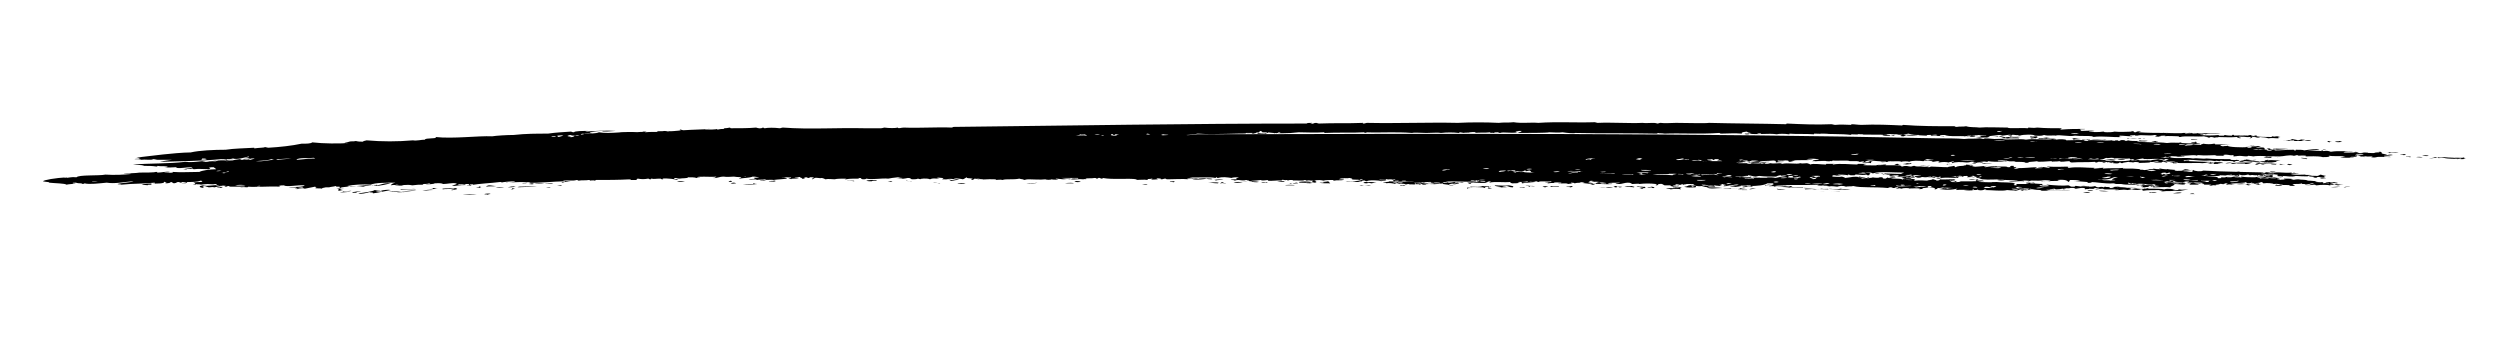 <?xml version="1.0" encoding="utf-8"?>
<!-- Generator: Adobe Illustrator 23.0.6, SVG Export Plug-In . SVG Version: 6.00 Build 0)  -->
<svg version="1.1" id="Calque_1" xmlns="http://www.w3.org/2000/svg" xmlns:xlink="http://www.w3.org/1999/xlink" x="0px" y="0px"
	 viewBox="0 0 372.3 51.6" style="enable-background:new 0 0 372.3 51.6;" xml:space="preserve">
<style type="text/css">
	.st0{fill:none;}
	.st1{fill-rule:evenodd;clip-rule:evenodd;}
</style>
<g>
	<g>
		<g>
			<rect x="6.4" y="18.7" class="st0" width="360.7" height="10.3"/>
			<path class="st1" d="M361.7,23.2c-0.3-0.1-0.6-0.1-1,0C361.1,23.2,361.4,23.3,361.7,23.2z"/>
			<path class="st1" d="M360.8,23.4c-0.3,0-0.6-0.1-1,0C360.2,23.4,360.5,23.5,360.8,23.4z"/>
			<path class="st1" d="M358.3,23c-0.3-0.1-0.4,0-0.9,0c0.2,0.1,0.4,0,0.5,0.1C358.2,23.1,358.1,23.1,358.3,23z"/>
			<path class="st1" d="M348.8,21.1c-0.1,0-0.3-0.1-0.4-0.1c-0.2,0.1-0.4,0-0.7,0.1C348,21.2,348.4,21.2,348.8,21.1z"/>
			<path class="st1" d="M359,23.4c0.2-0.1-0.5-0.1-0.7-0.1c0,0.1,0.3,0,0.5,0.1C358.8,23.4,358.8,23.4,359,23.4z"/>
			<path class="st1" d="M347.3,21.1c-0.4,0-0.4-0.1-0.6-0.1c-0.2,0.1-0.1,0.1,0.2,0.2C347,21.1,347.1,21.1,347.3,21.1z"/>
			<path class="st1" d="M352.6,22.8c0.2-0.1-0.6-0.1-0.9,0C352,22.9,352.3,22.7,352.6,22.8z"/>
			<path class="st1" d="M343.2,20.8c-0.2,0-0.5,0-0.3,0c-0.2-0.1-0.5,0.1-0.7,0.1c-0.2-0.1-0.5-0.1-0.9-0.2c0,0.2-0.8,0.2-1.4,0.2
				c0.3,0,0.7,0,1,0.1c0-0.1,0.2-0.1,0.7-0.1c0,0,0,0.1,0.2,0.1c0.3,0,0.6,0,0.9,0C342.9,20.9,343.2,20.9,343.2,20.8z"/>
			<path class="st1" d="M351.2,22.7c-0.1,0-0.3-0.1-0.4-0.1c0,0-0.2,0.1-0.3,0.1C350.3,22.7,351,22.8,351.2,22.7z"/>
			<path class="st1" d="M349.8,23.3c-0.3,0-0.7,0-1,0.1C349.1,23.4,349.7,23.4,349.8,23.3z"/>
			<path class="st1" d="M334.2,20.3c-0.3-0.1-0.9-0.1-0.9,0C333.6,20.3,333.9,20.3,334.2,20.3z"/>
			<path class="st1" d="M346.5,23.2c-0.4,0-0.7-0.1-1.1,0C345.8,23.2,346.1,23.3,346.5,23.2z"/>
			<path class="st1" d="M335.4,21.7c-0.5,0-0.4,0.1-1,0.1c0.1,0,0.3,0,0.4,0C335.1,21.7,335.6,21.8,335.4,21.7z"/>
			<path class="st1" d="M342.7,23.5c-0.1,0.1,0.6,0.1,0.8,0.2C343.9,23.6,343,23.5,342.7,23.5z"/>
			<path class="st1" d="M339,23.3c-0.4,0-0.7,0-1.1,0c0.4,0,0.9,0,1.3,0.1C339.5,23.4,338.6,23.3,339,23.3z"/>
			<path class="st1" d="M327.2,20.8c0.2-0.1-0.6,0-0.9-0.1C326.2,20.9,327,20.8,327.2,20.8z"/>
			<path class="st1" d="M326.3,21.2c0.2,0.1,0.5,0,0.7,0.1c0.2-0.1,0.2-0.1,0-0.2C326.8,21.2,326.3,21.1,326.3,21.2z"/>
			<path class="st1" d="M320.3,19.9c-0.4-0.1-0.8-0.1-1.2,0C319.5,19.9,319.9,20,320.3,19.9z"/>
			<path class="st1" d="M341.4,24.5c-0.2-0.1-0.4,0-0.6-0.1c-0.4,0.1-0.1,0.1,0.2,0.2C341.1,24.6,341.2,24.5,341.4,24.5z"/>
			<path class="st1" d="M338.6,24c-0.3-0.1-0.6-0.1-0.8-0.1C337.6,23.9,338.3,24.1,338.6,24z"/>
			<path class="st1" d="M339.1,24.4c-0.1,0-0.1,0-0.2,0c-0.8-0.1-1.7,0-2.6-0.1c-0.5,0.1-0.2,0.1-0.5,0.2c0.5,0.1,0.4-0.1,0.8-0.1
				c0.4,0.1,0.1,0.1,0.5,0.1c0-0.1,0.7-0.1,1-0.1c0.2,0.1,0.5,0.1,0.7,0.1C339.4,24.5,338.6,24.5,339.1,24.4z"/>
			<path class="st1" d="M321.1,21c0.2,0-0.4,0.1-0.6,0.1c-0.3,0.1,0.4,0,0.5,0.1c0.5,0,0.2-0.1,0.4-0.1c-0.3,0-0.6-0.1-0.8-0.1
				C320.3,21,320.9,21,321.1,21z"/>
			<path class="st1" d="M346.3,26.4c-0.4-0.1-0.7-0.2-1.1-0.1C345.5,26.4,345.9,26.5,346.3,26.4z"/>
			<path class="st1" d="M346.3,26.6c0.2-0.1-0.5-0.1-0.8,0C345.8,26.7,346.1,26.5,346.3,26.6z"/>
			<path class="st1" d="M344.8,26.4c-0.3,0-0.2,0.1-0.4,0.1c0.2,0,0.4,0,0.5,0C345.2,26.5,345.1,26.4,344.8,26.4z"/>
			<path class="st1" d="M319.8,21c0.1-0.1-0.9,0-1.2-0.1C318.3,21.1,319.4,21.1,319.8,21z"/>
			<path class="st1" d="M348.5,27.8c-0.3,0-0.8,0-1.4,0.1C347.6,27.9,348,27.9,348.5,27.8z"/>
			<path class="st1" d="M315.7,20.9c0,0.1,0.5,0.2,0.8,0.1C316.6,20.9,316.1,20.8,315.7,20.9z"/>
			<path class="st1" d="M338.4,25.7c-0.3-0.1-1.6,0-1,0.1C337.7,25.7,338,25.7,338.4,25.7z"/>
			<path class="st1" d="M331.1,24.3c-0.1-0.1-1.1-0.1-1.5,0c0.2,0,0.1,0.1,0,0.1C330,24.5,330.6,24.2,331.1,24.3z"/>
			<path class="st1" d="M342.8,27.1c-0.4-0.1-0.8-0.1-1.3-0.1C342,27,342.4,27.1,342.8,27.1z"/>
			<path class="st1" d="M313.7,20.8c-0.2,0-0.3,0-0.2,0c-0.7,0.1-1.4-0.1-2.1,0C312.4,20.8,312.9,21,313.7,20.8z"/>
			<path class="st1" d="M333.6,25.6c-0.2-0.1-0.5,0-0.8,0.1c0.1,0,0.3,0,0.4,0C333.3,25.6,333.4,25.6,333.6,25.6z"/>
			<path class="st1" d="M311.2,20.8c0.3-0.1-0.3,0-0.4-0.1c0.2,0.1-0.4,0-0.8,0.1c0.2,0.1,0.5-0.1,0.8,0
				C310.9,20.8,311,20.8,311.2,20.8z"/>
			<path class="st1" d="M309.9,20.7c-0.7,0-0.8-0.2-1.4-0.1c0.7,0.1-0.2,0.1,0.4,0.2C308.9,20.7,309.5,20.8,309.9,20.7z"/>
			<path class="st1" d="M333.1,26.5c-0.5,0-1.2,0-0.8,0.1C332.7,26.6,332.9,26.6,333.1,26.5z"/>
			<path class="st1" d="M306.2,20.7c-0.4-0.1-0.9,0-1.3-0.1c-0.2-0.1,0.1-0.1,0.4-0.1c-0.7-0.1-0.8,0.1-1.8,0.1
				c0.2,0.1,0.2,0.1,0.6,0.1c0.5-0.1-0.2,0-0.3-0.1C304.6,20.6,305.4,20.8,306.2,20.7z"/>
			<path class="st1" d="M316.5,23.7c-0.5-0.1-1,0-1.2,0.1C315.8,23.8,316.3,23.8,316.5,23.7z"/>
			<path class="st1" d="M323.2,25.3c-0.4,0-0.1,0-0.4-0.1c-0.2,0-0.1,0.1-0.1,0.1C322.8,25.4,323,25.3,323.2,25.3z"/>
			<path class="st1" d="M313.3,25c-0.5,0-0.9,0-1.4,0.1C312.3,25,313.2,25.1,313.3,25z"/>
			<path class="st1" d="M319.5,27.5c-0.2-0.1-0.5,0-0.7-0.1c-0.4,0,0.6,0.1,0.2,0.1C319.1,27.6,319.3,27.5,319.5,27.5z"/>
			<path class="st1" d="M324.9,28.7c-0.4-0.1-0.9,0-1.3,0.1C324,28.8,324.8,28.8,324.9,28.7z"/>
			<path class="st1" d="M302.2,24.2c-0.1,0-0.3-0.1-0.4-0.1c0,0-0.1,0.1-0.2,0C301.3,24.2,302,24.3,302.2,24.2z"/>
			<path class="st1" d="M316.8,27.9c-0.5-0.1-0.9,0-1.4-0.1c-0.2,0,0,0.1,0.1,0.1c-0.3,0-0.8,0-0.8,0.1c0.2,0,0.5-0.1,0.8,0
				C315.7,27.9,316.3,28,316.8,27.9z"/>
			<path class="st1" d="M300,24.7c-0.2,0-0.4,0-0.5,0c-0.4,0.1,0,0.2,0.3,0.2C300.2,24.8,299.5,24.7,300,24.7z"/>
			<path class="st1" d="M310.5,28c0-0.1-1.4-0.1-1.5,0C309.5,27.9,310,27.9,310.5,28z"/>
			<path class="st1" d="M311.3,28.7c-0.3-0.1-0.7-0.1-1.1,0C310.5,28.7,310.9,28.8,311.3,28.7z"/>
			<path class="st1" d="M305.1,27.6c-0.4,0-0.7-0.1-1.1,0C304.4,27.6,304.8,27.6,305.1,27.6z"/>
			<path class="st1" d="M301.3,27.4c-0.2,0-0.5,0-0.8,0c-0.1,0,0.2,0.1,0.3,0.1C301,27.4,301.1,27.4,301.3,27.4z"/>
			<path class="st1" d="M299.6,27.4c-0.3-0.1-0.6,0-0.9-0.1C298.6,27.4,299.4,27.5,299.6,27.4z"/>
			<path class="st1" d="M284.5,24.3C284.4,24.4,284.4,24.4,284.5,24.3c-0.2,0.1-0.3,0-0.4,0c-0.3,0-0.2,0.1-0.6,0.1
				c-0.4,0.1,0.6,0,0.2,0.1C284,24.5,285.1,24.4,284.5,24.3z"/>
			<path class="st1" d="M283.3,24.5c-0.1,0-0.3,0-0.4,0c-0.2,0-0.3-0.1-0.2-0.1c-0.2,0-0.4,0-0.6,0.1c0.2,0,0.3,0.1,0.5,0.1
				C282.8,24.5,283,24.5,283.3,24.5z"/>
			<path class="st1" d="M280.9,24.1c-0.3,0-0.6,0-0.9,0C280.3,24.2,280.6,24.1,280.9,24.1z"/>
			<path class="st1" d="M293.7,27.1c-0.5,0-0.5,0.1-0.3,0.2C294,27.3,293.6,27.1,293.7,27.1z"/>
			<path class="st1" d="M294.5,27.3c-0.6,0-1.4-0.1-1.6,0C293.4,27.4,293.9,27.5,294.5,27.3z"/>
			<path class="st1" d="M293,27.1c-0.4,0-0.7,0-1.1,0C292.2,27.2,292.6,27.1,293,27.1C293,27.2,292.8,27.1,293,27.1z"/>
			<path class="st1" d="M291.2,26.7c-1,0-1.2,0-0.6,0.2C291.1,26.8,291,26.8,291.2,26.7z"/>
			<path class="st1" d="M277.6,24.1c-0.3-0.1-0.7-0.1-1.1,0C276.9,24.1,277.2,24.1,277.6,24.1z"/>
			<path class="st1" d="M272.3,23.8c-1,0.1-1.9,0-2.5,0.2c0.8,0,1.6,0,2.4-0.1c0.1,0-0.1,0.1-0.2,0.1
				C272.7,24.1,272.7,23.9,272.3,23.8z"/>
			<path class="st1" d="M284.6,26.9c-0.6-0.1-0.2,0.2-0.6,0.1C284,27.1,284.8,26.9,284.6,26.9z"/>
			<path class="st1" d="M284.1,26.9c-0.3,0-0.6,0-1,0.1C283.4,27,283.7,27,284.1,26.9z"/>
			<path class="st1" d="M267.3,23.9c-0.1,0-0.3-0.1-0.4-0.1c-0.2,0-0.1,0.1-0.4,0.1C266.8,23.9,267,24,267.3,23.9z"/>
			<path class="st1" d="M276.9,26.3c-0.2,0,0.1,0.1-0.4,0.1C277.1,26.5,277.7,26.4,276.9,26.3z"/>
			<path class="st1" d="M261.5,28.1c-0.5-0.1-0.9,0-1,0.1C260.8,28.2,261.1,28.1,261.5,28.1z"/>
			<path class="st1" d="M250.5,27.9c-0.5-0.1-0.4,0.1-1,0c-0.2-0.1,0.4-0.1,0.6-0.1c-0.4-0.1-0.8,0-1,0.1c0.3,0,0.4,0,0.4,0.1
				c-0.5,0.1-0.9-0.1-1.4,0.1c0.3,0,0.5,0,0.7,0.1c0.6-0.1,1.2-0.1,1.5,0C250.4,28.1,249.9,28,250.5,27.9z"/>
			<path class="st1" d="M246.4,27.9c-0.1,0-0.3-0.1-0.4-0.1c-0.4,0.1-0.4,0-0.7,0.1c0.4,0.1,1-0.1,0.6,0
				C246.2,28.1,246.3,28,246.4,27.9z"/>
			<path class="st1" d="M244.8,27.8c0,0.1-0.4,0.1-0.7,0.2c0.1,0,0.2,0,0.3,0.1c0.1,0,0.2,0,0.3,0c0-0.1-0.1-0.1,0.4-0.1
				C244.9,27.9,245,27.8,244.8,27.8z"/>
			<path class="st1" d="M243,27.7c-0.4,0.1-0.7,0-1.1,0.1c0.5,0.1,1,0,1.4,0.1C243.6,27.8,243.2,27.8,243,27.7z"/>
			<path class="st1" d="M241.2,27.9c0.3,0,0.5-0.1,0.1-0.1c-0.1,0-0.3,0-0.4,0C241,27.8,241.1,27.9,241.2,27.9z"/>
			<path class="st1" d="M240.9,27.8c-0.2,0-0.1-0.1-0.3-0.1c-0.2,0-0.1,0.1-0.3,0.1c-0.1,0,0.2,0.1,0.3,0.1
				C240.7,27.9,240.8,27.9,240.9,27.8z"/>
			<path class="st1" d="M240.2,28c0.1,0-0.7-0.2-1.1-0.1C239.5,28,239.9,28,240.2,28z"/>
			<path class="st1" d="M234,27.7c-0.3,0.1-0.5,0.1-0.8,0.1c0.2,0.1,0.5,0,0.7,0.1C234.2,27.8,234.4,27.8,234,27.7z"/>
			<path class="st1" d="M230.6,27.8c-0.3-0.1-0.6-0.1-0.9,0c0.1,0,0.3,0.1,0.4,0.1C230.3,27.8,230.5,27.8,230.6,27.8z"/>
			<path class="st1" d="M228.6,27.7c-0.4,0-0.9,0-1.3-0.1c-0.4,0,0.7,0.1,0.3,0.2c0.3,0,0.2,0,0.3-0.1
				C228.1,27.7,228.3,27.8,228.6,27.7z"/>
			<path class="st1" d="M227.1,27.9c-0.2,0-0.5,0.1-0.8,0c0,0.1,0.3,0.1,0.7,0.1C227.3,28,226.8,28,227.1,27.9z"/>
			<path class="st1" d="M224.7,27.6c-0.7,0.1-1.3,0-2,0c-0.5,0.1,0.8,0.2,1,0.3c0.1-0.1,0-0.1,0.7-0.2c0.4,0.1,0.4,0.2,0.9,0.2
				C225.5,27.7,225.2,27.7,224.7,27.6z"/>
			<path class="st1" d="M224.5,27.9c-0.5,0-0.9,0-1.4,0C223.1,27.9,224.1,28,224.5,27.9z"/>
			<path class="st1" d="M222.2,28c-0.2,0-0.4,0-0.5-0.1c-0.3,0.1,0.2,0.1-0.2,0.2C221.7,28.1,221.9,28.1,222.2,28
				C221.7,28,221.7,28,222.2,28z"/>
			<path class="st1" d="M219,28c-0.2-0.1-0.4,0-0.5-0.1c0.1,0.1-0.2,0.1,0.1,0.2C218.6,28,218.7,28,219,28z"/>
			<path class="st1" d="M181.5,27.2c-0.5-0.1-1.1,0-1.6,0c0.5,0,0.9,0.1,1.4,0.1C181.5,27.3,181.4,27.2,181.5,27.2z"/>
			<path class="st1" d="M170.9,27.5c-0.2-0.1-0.5,0-0.8,0C170,27.5,170.7,27.6,170.9,27.5z"/>
			<path class="st1" d="M159.9,27.3c0-0.1-0.9-0.1-1.3,0C159,27.3,159.4,27.3,159.9,27.3z"/>
			<path class="st1" d="M154.5,27.2c-0.5,0.1-1.5,0.1-1.7,0.1C153.4,27.4,154.3,27.3,154.5,27.2z"/>
			<path class="st1" d="M143.8,27.3c-0.4-0.1-0.8,0-1.2,0C142.6,27.4,143.5,27.4,143.8,27.3z"/>
			<path class="st1" d="M132.6,27c0,0-0.3,0.1-0.4,0.1c0.2,0,0.4,0,0.7,0C132.7,27,132.8,27,132.6,27z"/>
			<path class="st1" d="M96.1,19.7c-0.9-0.1-1.8,0.1-2.6,0.1C93.9,19.9,95.3,19.7,96.1,19.7z"/>
			<path class="st1" d="M93.3,19.8c-0.3-0.1-0.7-0.1-1.1,0C92.6,19.8,93,19.8,93.3,19.8z"/>
			<path class="st1" d="M112.2,27.3c-0.1,0-0.1,0.1,0.1,0.1c-0.7,0-0.9,0-1.7,0c0.7,0.1,1.4,0.1,2.2,0
				C112.3,27.4,112.4,27.3,112.2,27.3z"/>
			<path class="st1" d="M108.8,26.9c0,0.1-0.5,0.1-0.2,0.2C109.1,27.1,109.1,27,108.8,26.9z"/>
			<path class="st1" d="M109.6,27.3c0.1,0-0.2-0.1-0.3-0.1c-0.3,0-0.4,0.1-0.5,0.1C109.1,27.4,109.4,27.3,109.6,27.3z"/>
			<path class="st1" d="M83.7,27.6c-0.4,0-0.6,0.1-0.8,0.1c0.2,0,0.4,0,0.7,0C83.4,27.7,83.6,27.7,83.7,27.6z"/>
			<path class="st1" d="M82,27.9c-0.3,0-0.7,0.1-0.7,0.1C81.7,28,81.9,28,82,27.9z"/>
			<path class="st1" d="M80,27.8c-0.9-0.1-1.9,0-2.8,0c0.2,0.1-0.4,0.1-0.8,0.1C77.7,27.9,78.6,27.8,80,27.8z"/>
			<path class="st1" d="M76.8,27.8c-0.4-0.1-0.8,0-1.2,0.1C75.9,27.9,76.3,27.9,76.8,27.8z"/>
			<path class="st1" d="M75.1,27.9c-0.4,0-0.9-0.1-1.3,0C73.9,27.9,74.7,28,75.1,27.9z"/>
			<path class="st1" d="M73.9,27.7c-0.5,0-0.7-0.1-1.1-0.1c-0.3,0.1-0.5,0.1-0.3,0.2C72.7,27.7,73.5,27.8,73.9,27.7z"/>
			<path class="st1" d="M73,28.9c0.2-0.1-0.6-0.1-0.9,0c0.2,0.1,0.4,0,0.5,0.1C72.9,28.9,72.8,28.9,73,28.9z"/>
			<path class="st1" d="M68.1,28.1C68.2,28,68.2,28,68.1,28.1C68,28,68,28,67.9,28c-0.3,0.1-1.4,0-2.1,0.1c0.1,0,0.2,0,0.1,0.1
				c0.5-0.1,1,0,1.6-0.1c0.5,0.1-0.3,0.1-0.3,0.2c0.2,0.1,0.5-0.1,0.8-0.1C68.1,28.1,67.5,28,68.1,28.1z"/>
			<path class="st1" d="M71,28.9c-0.7,0-1.4,0-2.1,0.1C69.6,29,70.3,29,71,28.9z"/>
			<path class="st1" d="M65.2,28.1c-0.4,0-0.3-0.1-0.8-0.1c0.2,0.1,0.1,0.1-0.5,0.2C64.4,28.2,64.8,28.1,65.2,28.1z"/>
			<path class="st1" d="M64.4,28.3c-0.5-0.1-1,0-1.5,0.1C63.6,28.4,63.8,28.3,64.4,28.3z"/>
			<path class="st1" d="M59.6,28.2c-0.1,0,0.3,0.1,0.1,0.1c0.7,0,1.5-0.2,2.2-0.1C61.9,28,60.2,28.3,59.6,28.2z"/>
			<path class="st1" d="M62,28.4c-0.7-0.1-1.5,0.1-2.3,0.1C60.5,28.6,61.3,28.4,62,28.4z"/>
			<path class="st1" d="M60.2,28.7c0.1-0.1-0.8,0-1.1,0C59.5,28.8,59.9,28.6,60.2,28.7z"/>
			<path class="st1" d="M59.8,28.5c-0.6,0-1.2-0.1-1.9,0C58.6,28.5,59.2,28.6,59.8,28.5z"/>
			<path class="st1" d="M56.7,28.4c0.6,0.1-0.2,0.2-0.6,0.1C55.8,28.4,56.4,28.4,56.7,28.4c-0.3-0.1-0.6,0-0.9-0.1
				c-0.2,0.2-1.7,0.4-2.4,0.5c0,0.2,1.5-0.1,1.6-0.2c0,0.1,0.8,0,0.5,0.2c0.8-0.1,1.6-0.3,2.7-0.5C57.8,28.2,57.2,28.3,56.7,28.4z"
				/>
			<path class="st1" d="M53.7,28.6c0.1,0-0.2-0.1-0.3-0.1c-0.3,0-0.6,0.1-0.9,0.1c0,0,0.1,0.1-0.1,0.1c0.2,0,0.4,0,0.6,0
				C53.3,28.6,53.1,28.5,53.7,28.6z"/>
			<path class="st1" d="M52.4,28.4c-0.3,0-1.1,0.1-0.6,0.1C52.3,28.5,52.2,28.4,52.4,28.4z"/>
			<path class="st1" d="M51.7,28.6c0.2-0.1-0.5,0-0.6-0.1c-0.1,0.1,0,0.1-0.5,0.1C51,28.7,51.4,28.6,51.7,28.6z"/>
			<path class="st1" d="M366.5,23.6c0.2,0.1-0.4,0.1,0.1,0.1c0.2,0,0.4,0,0.6-0.1c-0.9,0,0.5-0.4-0.5-0.1c-0.9,0-1.9,0-2.8-0.1
				c-0.4,0.1-0.6,0.1-0.8,0c-0.1,0,0.1,0.1,0,0.1c-0.4,0-0.1-0.1-0.5-0.1c-0.1,0.1-0.3,0.1-0.9,0.2c0.4,0,0.8-0.1,1.2-0.1
				c0.3,0.1,0.6,0,1,0c0.7,0.2,1.8,0.1,2.1,0.2c0.5-0.1-0.5-0.2-0.7-0.2C365.6,23.5,366,23.7,366.5,23.6z"/>
			<path class="st1" d="M357.2,22.7c-0.6-0.1-1.2,0-1.7,0c0.4,0,0.1,0.1,0.4,0.1C356.1,22.6,356.7,22.8,357.2,22.7z"/>
			<path class="st1" d="M354.5,22.6c-0.3,0-0.4,0-0.1,0.1c-0.2,0-0.3,0-0.4,0c-0.4,0-0.3,0.1-0.6,0.1c-0.6,0-1.3-0.1-2,0
				c-0.7-0.2-1.6,0-2.4-0.1c0.1-0.2,1.2-0.1,1.4-0.2c-1.2,0.1-1.9-0.1-3.3,0.1c-0.3-0.1-0.5-0.2-1.1-0.1c-0.3-0.1-0.1-0.2,0.4-0.2
				c-0.2-0.1-0.4,0-0.5,0c0.2,0.1-0.5,0.1-0.1,0.2c-0.7-0.1-1.5,0-2.3,0c1-0.1,1.7-0.2,1.9-0.2c-0.3-0.2-1.6,0-2.3,0.1
				c0-0.1-0.8-0.1-1.2-0.1c-0.1,0,0.1,0.1,0,0.1c-0.1,0-0.2,0-0.3,0c0,0,0.2-0.1-0.1-0.1c-0.9,0-1.8,0.1-2.7,0.1c-0.1,0,0,0-0.1-0.1
				c1,0,1.3-0.1,2.2-0.1c-0.7-0.1-1.5,0-2.3-0.1c-0.3,0.1,0.3,0,0.4,0.1c-0.2,0.1-0.4,0-0.6,0.1c-0.5-0.1-0.1-0.2-0.6-0.2
				c-0.2,0-0.1,0.1-0.4,0.1c0.1,0,0.2,0,0.3,0c0.2,0.1,0.1,0.2,0.4,0.1c0.6,0.1-0.2,0.2-0.6,0.1c0.6-0.1-0.6-0.1-0.2-0.2
				c-0.3,0-0.6,0.1-0.9,0.1c-0.3-0.1,0.5-0.1,0.8-0.1c0.3-0.1-0.2-0.1,0-0.2c-0.4-0.1-0.8,0-1.2,0c0-0.1,0.4-0.1,0.7-0.2
				c-0.4-0.1-0.8,0-1.2-0.1c-0.2,0.1,0.5,0,0.6,0.1c-0.3,0-0.7,0-1,0c0.5,0.1,0.2,0.1,0,0.2c-0.1,0-0.2,0-0.3,0
				c-0.5,0,0.3-0.1-0.2-0.1c-0.5,0.1-3,0-2.8-0.2c-0.3,0.1-0.7,0-0.7,0.1c-0.6-0.1-0.2-0.1-0.5-0.2c0.5,0,1.1-0.1,1.6,0
				c-0.3-0.1-1.6-0.1-2.3-0.1c-0.2,0,0.2-0.1-0.2-0.1c-0.5,0.1-1,0.1-1.6,0c-0.1,0.1-0.5,0.1-0.3,0.2c-0.3-0.1-0.7,0-1.3-0.1
				c0.3,0.2-0.9,0.1-0.9,0.2c-0.8-0.1,0.5-0.1-0.1-0.2c-0.3,0.1-0.7,0.1-1,0.1c0-0.1,0.1-0.1,0.1-0.1c1.1,0,2.2,0,3.1-0.1
				c-0.2-0.1-0.5,0-0.7-0.1c-1.5,0.2-2.8-0.2-4.3,0c-1.3-0.2-3.9,0-4.5-0.3c-0.4,0-0.9,0-1.3-0.1c-0.3,0.2-1,0-1.5,0.1
				c0,0,0.2-0.1-0.1-0.1c-0.1,0.1-0.8,0.1-0.8,0c-1.2,0.1-2.4-0.1-3.6,0c0.3,0.1-0.3,0.1-0.5,0.1c-0.2-0.1,0.5-0.1,0.4-0.1
				c-1-0.1-2,0-3.1,0c0.1-0.2-1.2-0.2-1.4-0.1c-0.2-0.1-0.4,0-0.6-0.1c-0.6,0.2-2.8-0.1-4,0.1c-0.9-0.2-2.8,0.1-3.5-0.1
				c0.3,0,0.7,0,1,0c-0.2-0.1-1.3,0-2.2,0c-0.3,0-1.5-0.2-1.6,0c-0.2,0-0.4-0.1-0.6-0.1c-0.8,0.1-1.5,0-2.3,0.1
				c-0.9-0.1-2.8-0.1-4.2-0.1c-36.5-0.8-73.3-0.7-110-0.6c-0.3-0.1,0-0.1,0.1-0.1c2.7,0.2,5.5-0.1,8.3,0c0.2-0.1,0.4-0.1,0.8-0.1
				c0.1,0-0.2,0-0.3,0.1c0.4,0.1,0.9-0.1,1.3,0c0.3-0.1,0-0.1,0.3-0.2c1.1,0.2,3,0.2,4.6,0c1.2,0,2.4,0.1,3.7,0c0.1,0,0.2,0,0.1,0.1
				c1.9-0.1,4.6,0,5.9-0.1c0.3,0.1,0,0.1,0.4,0.1c0.1,0-0.1-0.1-0.2-0.1c2.4,0.1,4.4-0.1,7,0.1c0.2-0.1,1.5,0,2.1,0
				c1,0,1.7-0.1,2.2,0c0.9-0.1,1.8-0.1,2.6,0c0.5,0-0.2-0.1,0.2-0.1c0.1,0,0.7,0.1,0.4,0.1c0.6-0.1,1.2,0,1.8-0.1
				c0.2,0,0.1,0.1,0,0.1c0.8-0.1,1.5,0,2.3-0.1c0.1,0.2,0.1,0,0.6,0.1c0-0.1,0.3-0.1,0.6-0.1c0,0,0.1,0.1,0.3,0.1
				c0.5-0.2,1.6,0.1,2.6-0.1c0.2,0,0.2,0.1,0.1,0.1c1.3,0,4.3,0,4.6-0.1c0.7,0,1.3,0.1,2,0c0.6,0.1,1.7,0.2,1.9,0.1
				c4.1,0.1,7.8,0,12.1,0.1c0.2,0,0.1-0.1,0.2-0.1c0.3,0.1,0.4,0,1,0.1c2.3-0.1,5.4,0.1,8.1-0.1c0.2,0,0.1,0.1,0.3,0.1
				c1,0,2-0.1,3.1,0c0-0.1-0.2-0.2,0.7-0.3c0.3,0.1,0,0.1,0.6,0.2c0.1,0.1-0.6,0.1-0.8,0.1c-0.4,0.1,0.7,0.2,0.6,0
				c1.3,0.2,2.8-0.1,4.1,0.1c0.3-0.1,1.2-0.1,1.8,0c0.2,0,0.1-0.1,0-0.1c1.2,0.1,2.5,0,3.7,0.1c0.1,0,0-0.1,0.1-0.1
				c1.8,0.1,4.2,0,5.5,0.2c0.1,0,0,0-0.1-0.1c1.9,0.1,3.9,0,5.8,0.1c1.4-0.1,3.7,0,5.4,0.1c0.4,0-0.1-0.1,0.4-0.1c0.1,0,0.3,0,0.4,0
				c-0.5,0.2,1.3,0.1,1.9,0.2c0.2-0.1-0.5,0-0.6-0.1c-0.2-0.1,0.5-0.1,0.7-0.1c0.7,0.3,2.2,0.1,3.2,0.2c0.4,0-0.1-0.1,0.4-0.1
				c0.1,0,0.3,0,0.4,0c0.1,0-0.2,0.1-0.4,0.1c0.3,0.1,0.6,0.1,1,0c0,0-0.3-0.1,0-0.1c-0.2,0-0.4,0-0.6,0c0.4-0.1,0.7,0,1.1-0.1
				c0.3,0.1,0.7,0.1,1.1,0.1c0.1,0.1-0.7,0-1,0.1c0.7,0.1-0.3,0.1-0.6,0.1c1,0.2,1,0,1.9,0.1c0.2,0-0.3-0.1-0.2-0.1
				c0.1,0,0.2,0,0.3,0c0.2-0.1,0.1-0.1-0.2-0.1c0.6-0.1,1.1-0.1,1.7-0.2c0.3,0,0.5,0.1,0.4,0.1c0.5,0,1-0.2,1.4-0.1
				c0.2,0-0.4,0.1-0.5,0.1c0.3,0.1,0.7,0,0.6-0.1c0.3-0.1,0.6,0.1,1,0c0.1,0-0.3,0.1,0.2,0.1c0.5-0.2,2.2-0.2,2.2,0
				c0.5,0,0.9,0.1,1.4-0.1c0.6,0.2,1.5,0,1.7,0.1c0.6-0.2,2,0.2,2.9,0c0.9,0.1,1.8,0,2.7,0.1c0.3,0.1-0.6,0,0,0.1
				c1.5-0.2,2.9,0.1,4.4,0c-0.2,0-0.4,0-0.5-0.1c-0.1,0,0.2-0.1,0-0.1c0.6,0,1.3,0.1,1.9,0.1c0.1-0.1-0.2,0-0.3-0.1
				c-0.2-0.1,0.5,0,0.7-0.1c0,0.1,0.1,0.1,0.4,0.1c0.6-0.2,1.7,0.1,2.6-0.1c0.4,0.1,0.4,0.1,0,0.2c0.3,0.1,0.6,0,0.9,0.1
				c0.1,0-0.2-0.1-0.3-0.1c0.3-0.1,0.6-0.1,0.9-0.1c0.2,0,0,0.1-0.2,0.1c0.8-0.1,1.5,0,2.3,0c0.1,0-0.3,0.1,0.2,0.1
				c0.5-0.2,2.8,0,3.5-0.1c0.2,0.1,1.1,0.1,0.4,0.2c0.5,0,0.5,0,0.6-0.1c0.5,0,0.5,0.2,1.2,0.1c-0.2-0.1-0.4,0-0.6,0
				c0.1,0,0.2,0,0.1-0.1c1.1,0,2.1,0.1,3.3,0c-0.1,0.1,0,0.1,0.4,0.2c0.3-0.1-0.1-0.1-0.3-0.2c0.6-0.2,1.1,0.1,1.7,0
				c0.6,0.1-0.3,0.2,0.1,0.2c0.4-0.1,0.2-0.2,0.4-0.2c0.4-0.1,0.4,0.1,0.6,0c0.1,0-0.2,0.1-0.4,0.1c0.4,0,1,0,0.8-0.1
				c0.7,0.1,0.7,0,1.3,0.2c0.7-0.1,0.8,0,1.5,0c0.1-0.1-0.3-0.1,0.3-0.2c-0.2,0-0.3-0.1-0.5-0.1c-0.4,0-0.2,0.1-0.7,0
				c-0.2,0-0.1,0.1,0,0.1c-0.7,0-2.8,0-2.3-0.2c-0.2-0.1-0.5,0.1-0.7,0.1c-0.4-0.1,0-0.2,0.4-0.2c-0.2,0-1.3,0-0.9,0.1
				c-0.5,0-0.9-0.1-1.4,0.1c-0.2-0.1,0.5-0.1,0.4-0.1c-0.4-0.1-1.5,0.1-1.2-0.1c-0.3-0.1-0.4,0.1-0.2,0.1c-0.4,0-0.8,0-1.2-0.1
				c-0.1,0,0,0.1-0.1,0.1c-0.3,0-0.5,0-0.8,0c0,0,0-0.1,0.1-0.1c-1,0.1-1.9,0.1-2.8,0c-0.2-0.1,0.3,0,0.5-0.1c-0.3-0.1-0.7,0-1-0.1
				c0.4,0,0.9,0,1.3,0.1c0.4-0.2,1.5,0,2.2-0.1c-1.4-0.1-2.7,0-3.9-0.1c-0.3,0.1,0.3,0,0.4,0.1c-0.7,0.1-0.7-0.2-1.4-0.1
				c0.2,0,0.4,0,0.6,0c-0.3,0.1-0.6,0-0.9,0.1c-0.3,0,0-0.1,0.1-0.1c-0.2,0-0.4,0-0.5,0c-0.2,0.1-2.1,0-2.9,0
				c-0.2-0.1,0.5,0.1,0.7,0c-1.5,0-3,0-4.4-0.1c-0.1,0,0.2-0.1,0.4-0.1c-0.4-0.1-0.8,0-0.8,0.1c-0.7,0,0-0.1-0.6-0.2
				c-0.6,0,0.4,0.1,0.1,0.1c-0.9,0-1.8,0.1-2.7,0c-0.4,0.1-0.8,0.1-1.3,0.1c-0.4,0-0.1-0.1-0.4-0.1c-0.7,0.1-1.4,0.1-2.1,0
				c-0.1-0.1,0.6,0,0.8-0.1c-0.4-0.1-1.3,0-1.9,0c-0.4-0.1,0.1-0.1-0.3-0.2c0.3-0.1,0.8,0,0.8-0.1c-1.4,0-2.3,0-3.5,0.1
				c-0.6-0.1,0.4-0.1-0.1-0.2c-1.2,0-2.3,0-3.5-0.1c-0.6,0.1-1,0-1.3,0c-0.2,0,0.1,0.1-0.2,0.1c-0.8-0.1-2.8,0.1-2.9-0.1
				c-1.4,0-3.2-0.1-4.2,0c-0.7-0.1-1.4,0-2-0.2c-0.5,0.1-0.9,0-1.4,0.1c-0.4,0-0.1-0.1-0.4-0.1c-2.5,0-5.1,0-7.6-0.2
				c-0.1,0.1-0.4,0.1,0.1,0.1c-2.1-0.1-4.2-0.2-6.3-0.1c-0.5,0-1-0.1-1.5-0.1c-0.1,0,0.1,0.1,0,0.1c-0.6,0-1.5-0.1-2.4,0
				c-0.2,0-0.4-0.1-0.6-0.1c-2.2,0.1-4.4,0-6.6-0.1c-0.1,0,0,0-0.1,0.1c-3.8-0.1-7.7-0.1-11.5-0.2c-0.6,0.1-3.2,0-4.9,0
				c-0.9,0-1.6,0.1-2.3,0c-0.2,0-0.3,0.1-0.5,0.1c-0.4-0.2-1.4,0-2.2-0.1c-1.8,0.1-4.5-0.1-6.7,0c-0.1,0-0.3-0.1-0.4-0.1
				c-2.8,0.1-5.6-0.1-8.4,0.1c-1.2-0.1-2.5,0.1-3.7-0.1c-0.8,0.1-1.4,0-2.2,0.1c-2-0.1-4.1-0.1-6.1,0c-4.5-0.1-9,0.1-13.5,0
				c-0.2,0-0.3,0.1-0.5,0.1c-0.2,0-0.2,0-0.1-0.1c-2.4,0.1-4.1,0-6.6,0.1c-0.1,0-0.3-0.1-0.4-0.1c-0.5,0-0.2,0.2-0.9,0.1
				c-0.1,0,0.2,0,0.3-0.1c-0.3,0-0.8,0-0.8,0.1c-17.7,0-34.9,0.3-52.5,0.5c-0.1,0-0.2,0-0.3,0.1c-2.4-0.1-4.8,0.1-7.2,0
				c-0.4,0-0.8,0.2-0.9,0c-0.3,0.1-1.3,0.1-2,0c-0.1,0-0.3,0.1-0.5,0.1c-0.8,0-1.7,0-2.5,0c-4-0.1-8.1,0.2-12.1-0.1
				c-0.2,0-0.3,0.1-0.5,0.1c-0.7-0.1-1.8-0.1-2.2,0c-0.2,0-0.1-0.1-0.3-0.1c-0.3,0.2-0.7,0.1-1,0c-1.1,0.1-2.3,0.1-3.7,0.1
				c-0.2,0-0.2-0.1-0.1-0.1c-0.3,0-0.4,0.1-1,0.1c-0.1,0,0,0,0.1,0.1c-0.3,0-0.6,0-1,0.1c-0.2,0-0.1-0.1,0-0.1
				c-0.4,0.1-1.1,0.1-1.8,0.1c-0.3-0.1,0.4-0.1,0.7-0.1c-1.3,0.1-2.7,0.1-4,0.2c-0.2,0-0.3-0.1-0.5-0.1c0.1-0.1-0.3,0.1,0.2,0.1
				c-0.6,0.1-1.2,0.1-2,0.2c-0.1-0.1-0.9-0.1-0.4-0.1c-0.4,0-0.4,0.1-1.1,0c-0.5,0.1,0.3,0.1,0.4,0.1c-0.8,0.1-1.5,0-2.3,0.1
				c-0.1,0,0.1-0.1,0.2-0.1c-0.2,0-0.4,0-0.6,0c0.2,0.1-0.4,0-0.8,0.1c-1.9-0.2-4,0.3-5.7,0c-0.4,0.2-1.5,0.2-2.2,0.2
				c0-0.1,0.9,0,1.3-0.1c-0.2,0-0.4,0-0.5-0.1c0.6-0.1,1.3-0.2,1.9-0.2c-0.1,0.2,1.6,0,2,0c-1.2-0.1-3.3,0-4.5,0.1
				c-0.1,0,0.2-0.1,0.4-0.1c-0.7,0-2.1,0-2.1,0.2c-0.4,0-0.3-0.1-0.5-0.1c-1.3,0.1-2,0.1-3.4,0.3c-1.7,0-3.3,0-5.1,0.2
				c-1,0-2.6,0.1-3.2,0.2c-2.1-0.1-5.8,0.4-8.5,0.1c0.7,0.3-1.6,0.1-1.5,0.4c-0.6,0-1.2,0.2-1.8,0.1c-2.3,0.2-4.6,0.2-6.9,0
				c-0.3,0.1-0.6,0.1-0.5,0.2c-0.4,0-0.7,0-1.1-0.1c-0.4,0.1-0.7,0-1,0.1c-0.2,0.1-0.5,0.1-0.7,0.2c0.2,0.1,0.4,0,0.7,0
				c-1.5,0.1-3.8,0.1-5.5-0.1c-0.2,0.2-0.9,0.2-1.6,0.2c-1.4,0.3-3.2,0.5-4.9,0.6c-0.2,0-0.4-0.1-0.6-0.1c0.2,0.1-1,0.1-1.5,0.2
				c0,0-0.1-0.1,0-0.1c-1.6,0.1-3,0.1-4.3,0.3c-1.7,0-3.9,0.1-5.2,0.4c-1.1,0-3.2,0.2-4.1,0.3c-1.5,0.2-2.9,0.3-4,0.5
				c0.4,0,0.4,0.1,0.6,0.1c-0.3,0.1-0.6,0-0.9,0.1c0.5,0,0.8,0,1.1,0.1c0.5-0.1,1.5,0.1,1.7-0.1c0.3,0,0.5,0.1,0.7,0.1
				c0.7,0,1.4,0,2.1,0c-0.6,0.1-0.9,0.1-1.8,0.3c2.6-0.1,6.1-0.1,9.1-0.4c0.3,0,0.6,0,0.9,0.1c0,0,0-0.1-0.1-0.1c0.3,0,0.7,0,1-0.1
				c0.5,0.2,1.7-0.1,2.3-0.3c0.3,0.1-0.2,0.1-0.5,0.2c0.3,0,0.8,0,0.7,0.1c-0.5,0.1-0.6,0-1,0.1c0.2,0.1,0.5-0.1,0.8,0
				c0.4,0,0.2-0.1,0.5-0.1c0.1,0,0.3,0,0.4,0c0,0.1-0.5,0.1-0.5,0.2c-0.1,0-0.2,0-0.3,0c0.3-0.1-0.7,0-1.1,0c-0.2,0-0.1-0.1-0.3-0.1
				c-1,0.1-1.2,0.3-2,0.3c-0.1-0.1,0.8-0.1,1-0.2c-0.4,0-1.2,0-1,0.1c-1-0.1-2.1,0.1-3.2,0.2c0.6,0.1,1.3-0.1,2-0.2
				c-0.4,0.2-1.7,0.3-2.4,0.1c-0.9,0.1-1.7,0.2-2.5,0.1c-2.6,0.3-5.2,0.2-7.8,0.4c0.6,0.1,1.2,0,1.7,0.2c0.6,0,1.2,0,1.8,0.1
				c0.2,0,0.1-0.1,0.2-0.1c0.4,0.1,0.9,0,1.4,0.1c0.2,0.1-0.1,0.1-0.4,0.1c0.6,0.1,1.2,0,1.7,0c0.4,0.1-0.2,0.1,0.1,0.1
				c0.8,0.1,1.3-0.1,2.3-0.1c0.3,0.1-0.9,0.2-1.3,0.3c0.2,0,0.4,0,0.5,0.1c0.1,0,0,0-0.1-0.1c0.4-0.1,0.7,0,0.9-0.1
				c0.2,0,0.1,0.1,0.3,0.1c0.7-0.1,1.5,0,2.2,0c0.3-0.1,0.3-0.1,0-0.2c0.2-0.1,0.5-0.1,0.7-0.1c0.2,0.1,0.3,0.2,0.4,0.3
				c-0.9,0-2.2,0.2-2.5,0.4c-1.4,0-2.7,0.1-4,0c0.3,0.2-0.7,0.1-1.2,0.1c-0.1-0.1,0.6,0,0.8-0.1c-0.6-0.1-1.2,0.1-1.8,0.1
				c-0.4-0.1,0.3-0.1-0.3-0.1c-0.2,0.1-1.6,0.1-2.4,0.1c-0.7,0.1-1.4,0.1-2.3,0.1c-0.1,0.1,0.8,0,1.1,0.1c-0.8,0.1-2.6,0.2-3.9,0.1
				c-0.9,0.2-4,0-4.3,0.4c-0.8-0.1-1.1,0.1-1.8,0.1c0-0.1,0.4,0,0.4-0.1c-1.8,0.1-3.5,0.4-3.6,0.6c0.4,0.1,1.1,0.1,0.9,0.2
				c0.9,0.1,2.4,0.1,2.6,0.3c0.4-0.1,1.2-0.1,1.4-0.2c-0.1,0-0.3,0-0.4,0c-0.2-0.1,0.1-0.1,0.4-0.1c0.3,0.1,0.6,0.1,0.8,0.1
				c0.3,0.1,0.2,0.1-0.1,0.1c0.3,0,0.5,0,0.6-0.1c0.7,0.2,2.2,0,3.3-0.1c1.2,0.2,2.5-0.1,3.8-0.2c0.1,0,0.1,0,0.2,0
				c-0.5,0.2-1.7,0.2-2.4,0.4c0.2,0.1,0.4,0,0.6,0.1c1.9-0.2,3-0.1,4.9-0.3c0.1,0,0,0,0.1,0.1c-0.7,0-1.7,0.1-2,0.2
				c0.3,0.1,0.6,0,0.9,0.1c-0.1-0.1,0.2-0.1,0.6-0.1c-0.1-0.1-0.1-0.1,0-0.2c0.6,0.1,2.1,0,1.8-0.2c0.3-0.1,0.1,0.1,0.5,0.1
				c0.1,0-0.4,0-0.2,0.1c0.4,0,0.8-0.1,0.7-0.2c0.3,0,0.2,0.1,0.5,0.2c0.6-0.1,0.2-0.1,0.6-0.2c0.3,0,0.4,0.1,0.2,0.1
				c0.5,0,0.4-0.1,0.5-0.1c0.1,0,0.6,0.1,0.6,0.1c-0.3,0.1-0.5,0.1-0.8,0.1c0.6,0.1,0.9-0.1,0.9-0.2c0.8,0,1.5,0,2-0.2
				c0.6,0.1-0.1,0.1,0.2,0.2c-0.4,0-0.9,0-1.3,0.1c0.4,0.1,0.4,0.2-0.1,0.3c0.3,0,0.5,0,0.6-0.1c0,0.1,0.5,0,0.6,0.1
				c0.6-0.1,1.2-0.1,2-0.1c0.1,0.1-0.6,0.1-0.8,0c-0.1,0-0.1,0,0,0c-0.1,0-0.2,0-0.2,0c0.4,0.1,0.9,0,1.3,0c0.2,0.1-0.1,0.2,0.2,0.3
				c0.2-0.1,0.3,0,0.7-0.1c0.4,0.1,0.3,0.1,0.5,0.2c0.3,0,0.2-0.1,0.4-0.1c0.3,0,0,0.1,0.4,0.1c0.7,0,1.3,0,2,0
				c0.3,0.1-0.3,0.1-0.6,0.1c0.3,0.1,0.7-0.1,1,0c0,0,0.3-0.1,0.1-0.1c1.6,0.1,3.2-0.1,4.8,0c0.1,0-0.1-0.1-0.2-0.1
				c0.3-0.1,0.5-0.1,0.8-0.1c0.4,0.3,2.1-0.1,3.1,0c-0.3,0.3-1.5,0.2-2.4,0.3c0.5,0.1,1-0.1,1.2,0.1c0.2,0,0.5-0.1,0.7-0.1
				c0.3,0,0.2,0.1,0.3,0.1c-0.3,0-0.6,0.1-0.9,0c0.1,0.1-0.3,0.1-0.4,0.1c0.5,0.2,1.1-0.2,1.5,0c0.5-0.1,1-0.2,1.5-0.3
				c0.4,0.1,0.2,0.1,0,0.2c0.3,0.1,0.7,0,1.1,0.1c-0.1-0.1,0-0.1,0.5-0.2c-0.2,0-0.4,0-0.6,0c0.4,0,0.7,0,1.1,0
				c0.3-0.1,0.7-0.1,1-0.2c0.2,0.1-0.2,0.1,0.5,0.1c0.5,0.1-0.3,0.1,0.2,0.2c0.2-0.2,0.8-0.1,1.5-0.3c0.6,0,1.3,0,1.9,0.1
				c0.5-0.2,1.2-0.2,1.9-0.3c0.5,0.1-0.4,0.1-0.3,0.2c1,0,2-0.3,2.5-0.4c-1-0.1-1.4,0.2-2,0.3c-0.2,0-0.2-0.1-0.1-0.1
				c-0.3,0-0.7,0.1-0.5,0.1c-0.9-0.2-2.7,0.3-3.9,0.1c0.8-0.2,2.5-0.3,3.5-0.2c0.7-0.3,2.3-0.3,3.7-0.3c-0.4,0.1-0.6,0.2-0.7,0.4
				c0.3-0.1,0.6,0,0.9-0.1c0.9,0.2,1.4-0.1,2.3,0.1c1-0.1,0.7-0.1,1.7-0.1c-0.3,0,0.1-0.1-0.1-0.1c0.3,0,0.6,0,0.9-0.1
				c0.5,0.1-0.1,0.1-0.5,0.1c0.1,0.1,1.4,0,1.3-0.1c0.4,0,0.9-0.1,1.3,0.1c0.6,0,1.3-0.2,1.9-0.1c0.4,0.1-0.3,0.2-0.6,0.4
				c0.8,0,1.1-0.2,2.2-0.1c0.4,0.1,0.2,0.1,0.6,0.1c0.4-0.1-0.7,0-0.3-0.1c-0.3,0-0.6,0-1,0c-0.1-0.1,0-0.1-0.6-0.1
				c-0.1,0,0.1-0.1,0.2-0.1c0.3,0,0.6,0.1,0.8,0.1c0,0,0.3-0.1,0.1-0.1c0.4,0,0.7,0,1.1,0c0.2,0.1,0,0.1-0.2,0.1
				c-0.2,0-0.1,0-0.3-0.1c-0.1,0.1-0.2,0.1,0.1,0.2c1.5-0.3,3-0.3,4.5-0.5c0.2,0,0.3,0.1,0.2,0.1c0.1-0.1,1.3-0.2,2-0.2
				c0.1,0.1-1.1,0.2-1,0.2c-0.3-0.1-0.6,0-0.1,0c1.2-0.1,2.4-0.1,3.3-0.1c0.3,0.1-1.2,0.1-1.1,0.2c0.4,0,0.6,0,0.8-0.1
				c1.4,0.1,4-0.2,5.5-0.2c0.3,0.1-0.9,0.1-0.3,0.2c0.2-0.1,0.8-0.2,1.2-0.2c-0.3,0-0.6-0.1-1,0c-0.1,0,0,0-0.1-0.1
				c0.7-0.1,1.3,0.1,2-0.1c0.2,0,0.1,0.1,0.3,0.1c0.5-0.1,1,0,1.5-0.1c0.2,0,0.2,0.1,0.1,0.1c0.2,0,0.5-0.1,0.8,0
				c0.2,0,0.1-0.1,0-0.1c2,0,3.4,0,5.3-0.1c0.2,0,0,0.1-0.2,0.1c0.3,0,0.7,0,1,0c0.5-0.1-0.2-0.1,0.3-0.2c0.5,0.1,1,0.1,1.5,0
				c0.3,0,0,0.1,0.4,0.1c0.2,0-0.1-0.1,0.1-0.1c0.6,0.1,0.5,0,1.3,0c0.3,0,0,0.1,0.4,0.1c0.1,0,0.1-0.1-0.1-0.1
				c0.7-0.1,2.2,0.1,2.1,0.2c1-0.1-0.8-0.1-0.2-0.3c0.4,0,0.3,0.1,0.7,0.1c0.5-0.1,1.1,0,1.3-0.2c0.5,0,1,0,1.2,0.1
				c0.2,0,0.4-0.1,0.6-0.1c-0.4-0.1-0.2,0.1-0.5,0c0.3-0.2,1.9,0,2.9-0.1c-0.2,0.1-0.1,0.2-0.6,0.2c0.7,0.1,0.9-0.2,1.7-0.2
				c0.5,0.1,1,0,1.5,0c0.6,0.1,1.2,0.1,1.8,0c0.1,0.1-0.6,0-0.8,0.1c0.2,0.1-0.3,0.1-0.2,0.2c0.6-0.1,1.5-0.1,2-0.3
				c0.2,0,0.4,0,0.9,0.1c0.2,0.1-1.3,0-0.5,0.2c-0.3,0.1-0.6,0-1,0.1c0.3,0.1,1.2-0.1,1.2,0.1c0.4-0.1,0.7,0,1.3-0.1
				c-0.1,0.2,0.6,0,1.2,0.1c0.7-0.1,1.3-0.1,2-0.2c0-0.1-0.5-0.2-0.8-0.1c0.1-0.1,1-0.1,1.4-0.1c0.1,0.1-0.2,0.1-0.4,0.1
				c0.1,0.1,0.4,0.1,0.4,0.2c0.1-0.2,0.6,0,1.2-0.2c-0.2-0.1-0.5,0-0.7-0.1c0.4,0,0.7-0.1,1.1,0c0.1,0-0.2,0-0.3,0.1
				c0.2,0,0.5,0,0.3,0.1c0.4,0.1,0.2-0.1,0.5,0c-0.1-0.1-0.3-0.1,0.1-0.2c0.5,0,0,0.1,0.4,0.1c0.3,0,0.2-0.1,0.1-0.1
				c0.2,0,0.4,0,0.5,0c0.6,0.1-0.4,0.2,0,0.3c0.1-0.1,0.3-0.1,0.3-0.2c0.4-0.1,0.7,0.1,1.1,0c0.4,0.1,0.3,0.1,0.5,0.2
				c0.5-0.1,1,0,1.4,0c0.3-0.1,1.1-0.1,1.7-0.1c0.3,0-0.6,0.1,0,0.1c0.5-0.1,1-0.1,1.8-0.1c0.5,0-0.2-0.1,0.1-0.1
				c0.6,0,0.1,0.1,0.6,0.2c0.3,0,0.4,0,0.5-0.1c1,0.2,2.2-0.1,3.3,0c0.4-0.1,0.6-0.1,1.4-0.2c0.2,0,0.3,0.1,0.7,0.1
				c0.1,0.1-0.7,0.1-0.9,0.1c0.7,0.1,1.2,0,1.7-0.1c0.5,0,0.3,0.1,0.6,0.2c0.4,0,0.7,0,0.9-0.1c0.1,0,0.3,0.1,0.4,0.1
				c-0.2-0.1,1-0.2,1.4,0c0.4-0.2,0.7-0.1,1.2-0.1c0.5-0.1,0,0-0.2-0.1c0.3-0.1,0.5,0,0.8,0c0.4,0.1,0.1,0.1,0,0.2
				c0.5,0,0.9,0,1.4,0.2c-0.1,0-0.2,0-0.3,0c0.1,0.1,1.1,0,1.5,0.1c-1.1-0.1-0.9-0.2-2-0.3c1-0.2,1.2,0.1,1.9,0.1
				c0-0.1-0.8-0.2-0.7-0.3c0.3,0.1,1,0.1,1.3,0.2c0.3-0.1,0.3-0.2,0.6-0.3c-0.1,0.2,0.4,0.1,0.8,0.2c0.2,0.1-0.5,0.1,0,0.2
				c0.2-0.1,0.3-0.1,0.3-0.2c0.3,0,0.7,0.1,0.4,0c0.3,0,0.6,0.1,0.9,0.1c0,0.1-1,0-0.8,0.1c0.6-0.1,3.2-0.2,2.7,0c0.3,0,0.7-0.1,1,0
				c0.5-0.2,1.6,0,2.5-0.2c0.2,0.1,0.9,0.1,0.6,0.2c0.4,0,0.3-0.1,0.8-0.1c0.8,0,1.7,0.1,2.5,0c0.1,0.1,0.8,0.1,0.9,0
				c0.3,0.1,0.6,0,1,0.1c-0.1-0.1-0.3-0.1-0.4-0.2c0.4,0,0.9,0.1,1.1,0.1c0.6,0,0.3-0.1,1.1,0c0.1,0-0.1-0.1,0.1-0.1
				c-0.5,0-0.9,0-1.4-0.1c0.8,0,1.6,0,2.4,0c0.1,0,0,0,0.1,0.1c-0.4,0-1-0.1-1.1,0.1c0.6,0.1,1.1-0.1,1.8,0c0.2,0,0.3-0.1,0.4,0
				c0.1,0,0.1-0.1-0.1-0.1c0.5-0.1,0.9,0,1.4-0.1c0.4,0,0.1,0.1,0.4,0.1c0.4-0.1-0.2-0.1,0.4-0.1c0.4,0.1-0.3,0.1,0.3,0.1
				c0.3,0,0-0.1,0.1-0.1c1.7,0.3,3.7,0,5.1,0.2c0.2,0-0.3,0.1-0.2,0.1c0.6,0,1.3-0.1,1.8,0c0.1,0,0.1-0.1-0.1-0.1
				c0.2-0.1,0.4,0,0.7-0.1c0.3,0,0,0.1-0.1,0.1c0.3,0.1,0.7,0,1,0c0.1,0-0.1-0.1-0.2-0.1c0.2-0.1,0.4,0,0.7,0c0,0-0.2,0.1,0.1,0.1
				c0.2,0,0.3-0.1,0.5-0.1c0.3,0,0,0.1,0.4,0.1c1.1,0,2.1-0.1,3.2,0c-0.1,0-0.2,0-0.3-0.1c0.3,0,0.6-0.1,0.9,0c0.3,0,0,0.1-0.1,0.1
				c0.6,0.1,1.8,0,2.1-0.1c0.2,0.1,0.4,0.1,0.9,0.1c-0.5-0.1,0-0.1,0.3-0.1c-1,0-1.4-0.1-2.5,0c-0.1,0,0.1,0,0.2,0
				c-0.2,0.1-0.4-0.1-0.7,0c-0.3-0.1-0.3-0.1-0.8-0.2c1.3,0.1,3-0.1,3.9,0.1c0.1,0,0,0,0.1-0.1c0.4,0-0.1,0.1,0.3,0.1
				c0.7-0.2,1.3-0.1,2,0c0.2-0.1,0.7-0.1,1.1-0.1c-0.2,0.1-0.6,0.2-0.3,0.3c-0.3,0-0.9,0-0.9,0.1c0.4,0,0.4,0,0.6,0.1
				c0.2-0.1,0.5-0.1,0.6-0.1c0.4,0,0.7,0.1,1.1,0c0.4,0.2,1.4,0.1,2.2,0c0,0.1,0.4,0.1,1,0c0.1,0,0.1,0.1-0.1,0.1
				c0.7,0.1,1.5-0.1,2.2,0c0.2,0-0.3-0.1,0-0.1c0.2-0.1,0.4,0.1,0.7,0c0.2,0,0.2,0.1,0.1,0.1c0.3,0,0-0.1,0.6-0.1
				c0.3,0,0.4,0.1,0.2,0.1c0.6-0.1,1.5,0.1,1.8-0.1c0.3,0,0,0.1,0.4,0.1c0-0.1,0.6,0,0.5,0c0.8,0,1-0.2,1.9,0
				c0.2-0.1,1.1-0.1,1.5-0.1c0,0-0.2,0.1,0.1,0.1c0.4-0.1,0.9,0,1.4-0.1c0.2-0.1-0.5-0.1-0.7-0.1c-0.2,0,0.5-0.1,0.7-0.1
				c0.2-0.1-0.5,0-0.6,0c-0.1,0,0.2-0.1,0.4-0.1c0.2,0,0.6,0.1,1.1,0c0.3,0.1,0.5,0.1,0.3,0.2c0.4,0.1,0.8,0,1.2,0.1
				c0.1-0.1,0-0.1,0.5-0.1c-0.3,0.2-1.1,0.3-1.9,0.3c0.4,0,0.7,0.1,1.1,0.1c0.2,0,0.2-0.1,0.6-0.1c0.1,0,0-0.1,0.1-0.1
				c0.5-0.1,0.3,0.1,0.7,0.1c-0.1-0.2,1.9-0.2,2.1,0c0-0.1,0.5,0,0.8-0.1c-0.3-0.1-0.7,0-1.1-0.1c0-0.1,0.9,0,1.3,0
				c0,0,0.2-0.1,0.5-0.1c0.3,0,0.2,0.1,0,0.1c0.4,0,0.4-0.1,0.1-0.1c-0.3,0-0.5,0-0.8,0.1c-0.1,0-0.1-0.1-0.2-0.1
				c0.5-0.1,1,0.1,1.5,0c0.1,0.1-0.8,0.2-0.1,0.3c-0.1-0.1,0.2-0.1,0.6-0.1c0,0.1-0.4,0.1,0.4,0.1c0.1-0.1,0.1-0.1,0.6-0.1
				c0.2,0.2,0.8,0,1.3,0.1c-1.3,0-2.4,0.1-3.8,0c0.5,0.1-1,0.1-0.8,0.2c0.2,0,0.4,0,0.5,0.1c0.2-0.1,1.1,0,1.3,0.1
				c-0.3-0.1,0.5-0.1,0.2-0.2c0.3,0,0.6-0.1,0.9,0c0.2,0.1-0.9,0-0.1,0.1c-0.2,0.1-0.4-0.1-0.7,0c0.2,0,0.1,0.1,0.3,0.1
				c0.7-0.1,0.8,0,1,0.1c0-0.2,1.4,0,2.1-0.1c0.2-0.1,0-0.1-0.3-0.1c0.7-0.1,1.9,0,2.3-0.1c0.4,0.1-0.1,0.1,0.1,0.1
				c-0.6,0-1.2,0-1.7,0c-0.2,0.1-0.2,0.1,0,0.2c0.2,0,0.3,0,0.4,0c0.1,0,0.1-0.1,0-0.1c0.6,0.1,2.2,0,2.6-0.1
				c-0.3,0.2,0.8,0.1,1,0.3c0.2,0,0.4,0,0.5,0c0.2-0.1-0.5,0-0.6-0.1c-0.2-0.1,0.5-0.1,1-0.3c0.5,0.1-0.5,0.1-0.5,0.2
				c0.5,0.1,0.4,0,1-0.1c-0.2-0.1,0-0.1-0.1-0.1c0.3,0,0.5,0.1,0.8,0c-0.4-0.1-1,0.1-1.4-0.1c-0.6,0.1-1.1,0.2-1.7,0.1
				c-0.2-0.1,0.5,0,0.7,0c0.2-0.1-0.6-0.1-0.4,0c-0.1-0.4,3.1,0,4.8-0.2c-0.2,0-0.3-0.1-0.2-0.1c-0.2-0.1-0.5,0.1-0.8,0
				c0-0.1,0.8-0.1,1.1,0c-0.2-0.1,0.7-0.2,1.1-0.1c0.1,0-0.7,0.1-0.9,0c0.1,0.1-0.3,0.1-0.4,0.2c0.5,0.1,0.3,0.1,0.8,0.1
				c-0.8,0-1.2,0-2.2,0.1c0.4,0.1-0.1,0.1,0.6,0.2c0-0.1-0.4-0.1,0.3-0.2c0.7,0,1.4,0.1,2.2,0c-0.3,0-0.4-0.1-0.2-0.1
				c-0.3,0-0.6,0-1,0c0-0.1,0.5-0.1,0.7-0.1c0.2,0,0.1,0.1,0,0.1c0.6,0.1,0.2-0.1,0.9-0.1c0,0.1-0.2,0.1-0.2,0.2
				c0.8-0.2,2.2,0,3.1-0.1c0.1,0.1-0.1,0.1,0.3,0.2c0.4,0,0.8,0,1.2-0.1c-0.3,0-0.4-0.1-0.4-0.1c0.5,0,1,0,1.5-0.1
				c0.2,0.1-0.4,0.2-0.9,0.1c0.2,0.1-0.2,0.1,0.1,0.2c0.5-0.1,1-0.1,1.9-0.2c-0.2-0.1-0.5,0-0.8,0c0-0.1,0.6,0,1-0.1
				c0.2,0,0.1,0.1,0.3,0.1c0.3-0.2,1.3,0,1.9-0.1c0.3,0.2-0.9,0.1-0.9,0.2c0.1,0,0.2,0,0.3,0c0.5,0-0.3,0.1,0.2,0.1
				c0.4-0.1,1,0,0.8-0.1c0.4-0.1,0.7,0,1.1,0c0.1,0.1-0.1,0.1-0.5,0.1c0.1,0.1,1.4-0.1,1.5,0.1c0.2,0,0.5-0.1,0.7-0.1
				c-0.3,0-0.2-0.1-0.3-0.1c0.4,0,0.4,0,0.6,0.1c0.7-0.2,1.3,0,2.5,0.1c0.7-0.1,2,0.1,3.1,0c0-0.1-0.5,0-0.7-0.1
				c0.2-0.1,1.3-0.1,1.8-0.1c0.2,0.1-0.7,0-0.6,0.1c0.3,0.1,0.6,0.1,0.6,0.1c0.3,0,0.8-0.2,1.2-0.2c0.5,0,0.4,0.1,0.7,0.2
				c0.3,0,1.1-0.1,1,0c0.9-0.1,1.7-0.1,2.5,0c0.5,0.1-0.4,0.1,0.1,0.2c0.6-0.1-0.2-0.1,0.4-0.2c0.5-0.1,0.5,0.1,0.8,0.2
				c0.3,0,0.6,0,0.9,0c-0.1,0.1,0,0.1,0.4,0.2c0,0,0.2-0.1,0.3-0.1c0.3-0.1-0.3,0-0.4-0.1c0.3-0.1,0.6,0,0.9,0
				c0.2-0.1-0.4-0.1-0.5-0.1c0-0.1,0.1-0.1,0.1-0.1c0.4,0,0.4,0.1,0.7,0c0.5,0.1-0.1,0.1-0.1,0.1c0.4,0.1,0.4,0,0.6-0.1
				c0.5,0,1,0,1.5,0c0,0.1-0.3,0.1-0.4,0.2c0.5,0,0.9,0.2,1.5,0.1c0.4,0.1,0.5,0.2,1.5,0.2c-0.3,0-0.6-0.1-0.6-0.1
				c0.3-0.1,0.7,0,1,0c0.2,0-0.1-0.1,0.2-0.1c-0.4,0-1.2-0.1-1.3,0c-0.1-0.1-0.2-0.1,0.1-0.1c0.4,0,0.2,0.1,0.8,0
				c0.5,0-0.3,0.1,0.2,0.1c-0.1-0.1,0.5-0.1,1-0.1c0.3-0.1-0.1-0.1-0.4-0.1c0.2,0,0.4,0,0.6-0.1c0.1,0.1,0.7,0.1,0.5,0.2
				c0.2,0,1-0.1,0.8,0c0.3,0,0.6-0.2,1.1-0.1c0.1,0-0.2,0.1-0.4,0.1c0.5,0,1.5,0.1,1.7,0c0.2,0,0.9,0,0.4,0.1c1,0,2.2-0.1,2.6-0.4
				c0.3,0,0.5,0,0.8,0c0.4,0.1-0.4,0.1,0.2,0.2c-0.5,0.1-0.5,0-0.9,0c-0.5,0.1-0.6,0.1-0.3,0.2c0.1,0,0,0-0.1-0.1c0.3,0,0.7-0.1,1,0
				c0.2,0.1-0.3,0-0.5,0.1c0.3,0.1,0.6-0.1,0.9,0.1c0.2-0.2,1.4,0,2.2,0.1c0.4-0.1,0.7-0.2,0-0.2c0.2,0.1-0.3,0.1-0.7,0
				c-0.1,0,0.2,0,0.3,0c-0.2-0.1-1.3,0-1.8-0.1c1.8-0.1,4.4,0,6.5-0.1c0.1,0-0.1,0.1-0.2,0.1c0.3,0,0.6,0.1,0.9,0
				c0.1,0.1,0.4,0,0.8,0.1c0.3,0.1-0.7,0.1-0.1,0.1c0.4-0.1,0.6-0.1,1.4,0c0.3-0.1,0.8-0.2,1.3,0c0.4-0.1,0.7,0,1.1-0.1
				c1.1,0.3,3.2,0.1,5.2,0.3c0-0.1,0.5-0.2,0.7,0c0.5,0,0.3-0.1,0.4-0.1c0.1,0,0.3,0,0.4,0c-0.1,0.1,0.1,0.1-0.4,0.2
				c0.6,0.1,0.2-0.2,0.9,0c0.2-0.1,0.4-0.1,1-0.1c0.2,0.1-0.1,0.1-0.4,0.1c1.1-0.1,2.6,0,3.4-0.2c0.5,0,0.5,0,0.9,0.1
				c0.3,0.1-0.3,0.1,0.1,0.2c0.4-0.1,0.3-0.1,0.3-0.2c0.5,0,0.4,0,0.9-0.1c0.3,0.1-0.4,0.3-0.9,0.2c0.2,0,0.1,0.1,0,0
				c0.7,0.1,1.7,0.3,2.9,0c0.4,0.1-0.5,0.1,0,0.2c0.4-0.1,1.5,0,2.2,0c0.2,0,0.1-0.1,0.4-0.1c0,0-0.2,0.1,0.1,0.1
				c0.4,0,0.1,0,0.5-0.1c0.1,0-0.2,0.1,0,0.1c0.4,0.1,0.9,0,0.9-0.1c0.1,0,0.2,0,0.3,0c0.1,0-0.1,0.1-0.2,0.1c1,0,2.6,0.2,3.3,0
				c1,0.1,0.7,0,1.3,0.1c0.6-0.2,0.9-0.1,1.7-0.2c-0.2-0.1-0.5,0-0.7-0.1c0.3-0.1,0.6,0,1,0c0.1,0-0.1,0.1-0.2,0.1
				c0.7,0,1.4,0.1,2,0.1c0.1,0-0.1,0.1-0.2,0.1c0.3,0,0.6,0,1,0c0.4-0.2,2.5,0.1,3.6,0c-1.3,0-2.5-0.1-3.8-0.1c0.4-0.1,0.9,0,1.3,0
				c0.2-0.1-0.6,0-0.7-0.1c0.2,0,0.5-0.1,0.7-0.1c0.2,0,0.1,0.1,0.3,0.1c0.9,0,0.9-0.2,2-0.2c0.1,0.1-0.7,0.1-1,0.1
				c0,0.1,0.3,0.1,0.1,0.1c0.2,0,0.8-0.3,1.7-0.2c0.2,0,0,0.1-0.2,0.1c0.4,0.1,0.9-0.2,1.6-0.1c0.4,0.1-0.3,0.1,0.2,0.2
				c0.1,0,0.1,0,0,0c0-0.1,0.6,0,0.5-0.1c0.2,0,0.9,0.1,0.8-0.1c0.2,0,0.5,0,0.8,0c0,0.1-0.8,0.1-0.6,0.2c0.3,0,0.7-0.1,1-0.1
				c0.3,0,0,0.1,0.4,0.1c0.7,0,1.3,0,2,0c0.2,0.1-0.4,0-0.6,0.1c0.8,0.1,1.1-0.2,1.9,0c0.2,0,0.5-0.1,0.7-0.1c0.3-0.1-0.3,0-0.4-0.1
				c0.1,0,0.2,0,0.3-0.1c0.6,0.1,1.3,0,1.9,0.1c0,0.1-0.9,0.1-1.2,0c-0.3,0-0.6,0.1-0.9,0.1c0.4,0,1.2,0.2,1.7,0
				c0.4,0.1-0.1,0.1,0.3,0.2c0.4-0.1,1.7-0.1,2.8-0.1c0.2,0.1-0.3,0-0.5,0.1c0.5,0,0.2,0.1,0.6,0.1c0.6-0.1,1.2,0,1.8-0.1
				c0.8,0.1,0.8,0,2-0.2c-0.5,0-1,0.1-1.4,0c-0.2,0-0.1,0.1,0,0.1c-0.3,0-0.6,0-0.9,0c-0.2,0,0.4-0.1,0.4,0
				c-0.1-0.1-1.2-0.3-1.7-0.1c-0.3-0.1-1.5-0.1-2.3-0.1c-0.2-0.1-0.1-0.1-0.5,0c-1.1-0.1-2.2-0.2-3.3-0.1c0-0.1-1.2,0-0.8-0.2
				c-0.2,0-0.5,0-1,0.1c0.2,0,0.4,0,0.5,0.1c-0.2,0-0.4,0-0.7,0c-0.1,0-0.1-0.1,0.1-0.1c-0.3-0.1-0.6,0-0.8-0.1
				c-0.2,0-0.1,0.1-0.2,0.1c-0.2-0.1-0.5-0.1-0.8,0c-0.2,0-0.3-0.1-0.5-0.1c-0.3,0,0.6-0.1,0-0.1c-0.5,0.2-2.3,0.1-2.7,0
				c-0.4-0.1-0.1,0.1-0.5,0.1c-0.1,0-0.2,0-0.3,0c-0.4-0.1-0.1-0.1-0.5-0.2c-0.7,0.1-2.1,0-3.1-0.1c-0.3,0.1-0.5,0.1-0.8,0.1
				c0.5,0.1,0.4-0.1,1,0c-0.3,0.1-0.2,0,0.1,0.1c-0.7,0.1-1.3,0.1-1.5-0.1c0.3-0.1,0.6,0.1,0.9,0c-0.5,0-0.7-0.1-0.3-0.2
				c-0.7,0-1.4-0.1-2-0.1c0.2-0.1,0.1-0.1-0.4-0.1c0.4,0,0.7,0,1.1,0.1c0.2,0-0.3-0.1,0-0.1c-0.4,0-0.8,0-1.2,0
				c-0.3,0.1,0.1,0.1,0.4,0.2c-0.6,0-1.2,0-1.9,0c-0.1,0.1,0.1,0.1,0,0.2c-0.7,0,0-0.1-0.5-0.2c-0.1,0,0.2,0,0.3-0.1
				c-0.6-0.2-2.1-0.1-2.8-0.2c-0.9,0.1-1.7,0-2.6,0c-0.3-0.1,0.6-0.1,0.7-0.2c-0.6-0.1-0.8,0.1-1-0.1c-0.2,0.1-0.2,0.1-0.1,0.2
				c-0.8,0-1.5,0-2.3,0c-0.3,0.2-1,0.1-1.5,0.1c-0.1,0,0.1-0.1,0.2-0.1c0.2,0,0.4,0,0.5,0.1c0.2,0,0.2,0,0.1-0.1c0.1,0,0.2,0,0.2,0
				c-0.4-0.1-0.8,0.1-1.2-0.1c0.3-0.1,0.5,0,0.8,0c0.2-0.1-0.6-0.1-0.8-0.1c0.7-0.2-0.8,0-1.4-0.1c0,0.1-0.1,0.2-0.6,0.2
				c0.3-0.1-0.3-0.1-0.3-0.2c-0.1,0-0.2,0-0.3,0c0.2,0.1-0.6,0.1-0.7,0.2c-0.3,0-1.2-0.1-1.8,0c-0.4-0.1,0-0.1,0-0.2
				c-0.6-0.1-1.2-0.1-1.5-0.1c-0.2,0-0.3,0.1-0.5,0.1c0.1,0,0.3,0.1,0.4,0.1c0.4-0.1,0.8,0,1.2,0c-0.5,0.1-1-0.1-1.5,0
				c0.1-0.3-1.2-0.1-2-0.3c0.3,0,0.7,0,1,0c0.1-0.1-0.8-0.1-1.2-0.1c-0.1,0.1-0.1,0.1-0.3,0.2c-0.6,0-0.3-0.1-0.5-0.2
				c-0.2,0-0.3,0-0.4,0c0,0.1-0.6,0.1-1.1,0c0.3,0.1-0.2,0-0.7,0.2c-0.6-0.1,0.8-0.1,0.1-0.2c-0.2,0.2-0.6,0.1-0.9,0.2
				c-0.5-0.1,0.6-0.1,0.5-0.2c-0.5,0-0.6,0-1,0.1c-0.5-0.1,0.4,0,0.2-0.1c-0.9-0.2-1.2,0-2.2,0.1c-0.2-0.1-0.1-0.1-0.5-0.2
				c-0.5,0.1-0.9,0-1.4,0c-0.1-0.1,0.1-0.1,0-0.2c0.2,0,0.3,0,0.4,0c0.4,0,0,0.1,0,0.1c0.7,0,0.9-0.1,1.6,0c-0.5,0-0.9-0.1-1.4-0.1
				c-0.4-0.1,0.6,0,0.2-0.1c0.5,0,1,0,1.5,0.1c0.1,0-0.1-0.1,0-0.1c0.4,0,0.1,0.1,0.5,0.1c0.2,0,0.4,0,0.5,0c0.1-0.3,1,0.1,1.7-0.1
				c0.4,0.1-0.1,0.1,0.4,0.1c0.3-0.1-0.1-0.2,0.3-0.3c-0.3-0.1-0.6,0-0.9-0.1c-0.1,0,0.1,0.1,0.2,0.1c-0.4,0.1-0.7,0-1.1,0
				c-0.1-0.1,0.4,0,0.5-0.1c0.4,0,0.9,0,1.3,0c0.4,0.1-0.1,0.1,0.4,0.1c0.8-0.3,3.1-0.1,4.5-0.1c0.1,0.1-0.5,0.1-0.3,0.2
				c-1.3,0-2.6-0.1-3.9-0.1c-0.2,0.1,0.5,0.1,0.7,0c0.3,0.1,0.8,0.1,0.3,0.2c0.4,0,0.7,0,1.1,0c0.1,0.1-0.3,0.1,0.2,0.2
				c0.4-0.1,0.5-0.1,1-0.1c0.4,0.1-0.1,0.1,0.3,0.2c0.8,0,1.7,0,2.2-0.1c0,0,0.2,0.1,0.1,0.1c-0.3,0.1,0-0.1-0.4,0
				c0.6,0.1,1.3,0,1.9,0.1c0.3,0,0.5-0.1,0.8-0.1c0.2,0.1,0.2,0.1,0.6,0.2c0.5-0.1-0.3-0.1-0.4-0.2c0.4-0.1,0.8,0.2,1.2,0
				c0.5,0.1-0.5,0.2,0.2,0.3c0.1,0,0,0-0.1-0.1c0.9-0.1,1.7,0,2.5,0c0.5-0.1-0.2-0.2-0.6-0.2c0.4,0,0.9-0.2,1.2-0.1
				c0.2,0.1-0.5,0-0.4,0.1c0.2,0.1,0.4,0,0.6,0c0.3-0.1,0-0.1,0.6-0.1c0.2,0,0.2,0.1,0,0.1c0.6,0.1,0.6-0.2,1.1-0.1
				c0.2,0.1-0.6,0.1-0.2,0.2c0.4,0,0.3-0.1,0.6-0.1c0.1,0,0.3,0,0.4,0c0,0.1-0.6,0.1-0.5,0.2c0.6,0,0.4,0.1,0.9,0.2
				c1,0.1,2.1,0,2.8,0c-0.6,0.1,1.7,0.1,2.5,0.2c-0.1,0.1-1,0-1.4,0.1c0.9,0.1,1.7-0.1,2.3,0c0.1,0-0.1-0.1-0.2-0.1
				c0.3-0.1,0.6,0,0.9-0.1c0.8,0.2,1.9,0,2.3,0.2c1-0.1,1.6,0,2.4-0.1c-0.4,0-0.1,0-0.4-0.1c1.2-0.1,1.5,0.1,1.6,0.3
				c0.3-0.1,0.1-0.2,0.3-0.3c0.5,0,0.9,0,1.4,0.1c0.2,0.1-0.6,0-0.8,0.1c-0.1-0.1,1.6,0.1,1.9,0.1c0.3,0,0.2,0.1,0,0.1
				c0,0.1,0.4,0,0.7,0c0.1,0-0.1-0.1-0.2-0.1c0.9,0,2.2,0.3,3.4,0.2c0.2,0,0.3,0.1,0.5,0.1c0.2,0,0.4,0,0.7,0c0.9,0.2,1.9,0,2.8,0.2
				c1-0.1,2,0,2.9,0.1c-0.6,0.1-0.7,0.1-1.1,0.2c1.1,0,2.2-0.1,2.7,0c0-0.2,0.8-0.3,0.6-0.5c0.5,0,1.1,0.1,1.6,0.1
				c0-0.2-2-0.1-1.9-0.3c0.2,0,0.4,0.1,0.6,0.1c0.1-0.1,0.9,0,1.3-0.1c-0.1,0.1-0.2,0.1,0.4,0.2c0-0.1,0.3-0.1,0.8-0.2
				c0.3,0.1,0.9,0.2,1,0.1c0.4,0.1,0.2,0.1,0.6,0.1c0.2,0.1-0.1,0.1-0.4,0.1c0.5,0,0.9,0,1.4,0c0.4,0.1-0.4,0.1-0.1,0.2
				c0.2,0,0.4-0.2,0.8-0.1c0.1,0,0.4-0.1-0.1-0.1c0.6,0,0.5,0,0.8-0.1c0.2-0.1,0.4,0.1,0.6,0c0.5-0.1-0.3-0.1-0.4-0.1
				c0.3,0,0.6,0,0.9,0c0.2,0.1-0.5,0.1,0,0.2c0.2-0.1,0.8,0,0.5,0c0.7-0.2,1.8-0.1,2.7,0.1c0,0,0.3-0.1,0.4-0.1
				c-0.5,0-0.2,0-0.6-0.1c-0.3,0-0.1,0.1,0.1,0.1c-0.9,0-1.8-0.1-2.7-0.2c0.8-0.1,1.5,0.1,2.3,0c-0.4,0-0.8-0.1-1.2-0.1
				c0.4,0,0.9,0.1,1.3-0.1c0.2,0.1-0.2,0.1,0.2,0.2c0.2,0,0.4,0,0.6-0.1c0.3,0,0,0.1-0.1,0.1c0.2,0,0.4,0,0.6,0
				c0.1-0.1,0.8,0,0.9-0.2c0.6,0.1,0,0.1,0.4,0.2c0.5-0.1,1.4,0,1.5,0.1c0.7-0.1,0.7,0.1,1.3,0c0.2,0.1-0.3,0-0.5,0.1
				c0.6,0.1,1.2,0,1.8,0.1c0.3-0.1,0.3-0.1,0.4-0.2c0.4,0,1.1,0,1.1-0.1c0.5,0-0.3,0.1,0.2,0.1c0.3,0,0.7,0,1,0
				c0.4-0.1,0.2-0.1,0.6-0.1c0.3,0.1-0.5,0.1-0.5,0.2c-0.3,0.1-0.5-0.1-0.8,0c0.1,0.1,0.9,0.1,1.4,0c0.4,0,0.1,0.1,0.4,0.1
				c0.6-0.1,1.7-0.1,1.9,0c0.2,0,0.2,0,0.1-0.1c0.4,0,0.8,0,1.2,0.1c0.3-0.1,0.5,0,0.8-0.1c-0.5,0.1-0.9-0.2-1.4,0
				c-0.3-0.1,0.2-0.1-0.6-0.2c0.7-0.1,0.8,0,1,0c0.5-0.1-0.4-0.1-0.4-0.2c-0.2,0.1-0.5,0.1-0.7,0c-0.3,0.1-0.5,0-0.6,0.1
				c0.3,0.1,0.7,0,0.5,0.1c-0.3,0-0.5-0.1-0.8,0c-0.2-0.1,0.3-0.1-0.3-0.2c0.2,0.1-0.5,0-0.9,0c-0.1,0,0.1-0.1,0.4-0.1
				c-0.3,0-1-0.1-1.5-0.1c-0.4-0.2-1.1-0.1-1.4-0.2c-0.6,0-0.5,0.1-1.1,0.1c-0.1,0,0.2-0.1,0.4-0.1c-0.4-0.1-0.9-0.1-1.4-0.1
				c-0.2,0.1-0.1,0.1,0.2,0.1c-0.3,0.1-0.8,0-0.8,0.1c0,0-0.1-0.1-0.4-0.1c-0.2-0.1,0.1-0.1,0.4-0.1c-0.6-0.1-1.2,0-1.7-0.1
				c-0.2,0.2-0.8-0.1-1.3,0.1c0.1-0.1-0.4-0.1-0.5-0.2c0.4,0,0.8,0,1.2,0.1c0.4-0.2,1.4,0,2,0.1c0.1-0.1,0.1-0.1,0.6-0.2
				c-1.1,0.2-3-0.3-4.1,0c-0.7,0-1.4,0-2-0.1c-0.2,0.1-0.1,0.1,0.2,0.1c-0.2,0-0.5,0.1-0.7,0.1c-0.2,0-0.4,0-0.6,0
				c0.3-0.1,0.7,0,1-0.1c-0.3-0.1-0.6-0.1-1-0.1c-0.2,0-0.3,0.1-0.5,0.1c-0.2,0-0.4,0-0.5,0c-0.2-0.1,0.1-0.1,0.4-0.1
				c-0.8,0-0.5,0.2-1.3,0.1c-0.1,0-0.1,0.1,0.1,0.1c-0.2,0-0.4,0.1-0.7,0c0.5-0.2-1.2-0.2-1.8-0.3c0.6,0,2.2,0.1,2.2-0.1
				c0.7,0,1.3,0.1,1.9,0.1c0.1-0.1-0.8,0-1.1-0.1c0.5-0.1,0.5,0,0.9-0.1c0.2,0.2,0.6,0,0.8,0.2c0.6-0.1,0.3-0.2,0.2-0.2
				c0.4,0,0.4,0.1,0.6,0.1c0.3,0,0.5,0,0.8-0.1c0.4,0,0.1,0.1,0.4,0.1c0.5-0.1,0.3,0,0.8,0c0.5-0.1,1,0,1.5-0.1
				c0.4,0.1-0.1,0.1,0.1,0.1c-0.5,0-1.5-0.1-1.4,0.1c0.3,0,0.6-0.1,0.9-0.1c0,0,0,0.1,0.2,0.1c0.5-0.1,0.6-0.1,1,0
				c0.6-0.1,0-0.2,0.6-0.2c0.1,0,0.2,0,0.3,0c0.4,0.1,0,0.1,0,0.2c0.3,0.1,0.6,0,0.8,0.1c0.2,0,0.1-0.1,0-0.1c0.7,0,1.3,0.2,2,0
				c1.2,0.1,2.1,0,3,0.2c0.4-0.1,0.7,0,1.1,0c0.2-0.1,0-0.1,0.4-0.2c-0.5-0.1-0.5-0.1-0.8-0.2c-0.3,0.1-0.1,0.1-0.5,0.2
				c-0.5,0-0.9-0.1-1.4,0.1c-0.3-0.1,0.5-0.2,0.6-0.2c-0.2-0.1-1.1,0-1-0.1c-0.7,0-1.5,0.1-2.2-0.1c0.4-0.1,0.9,0,1.3-0.1
				c-0.3,0-0.6,0-0.8-0.1c-0.1,0.1-0.2,0.1-0.4,0c-0.9,0.1-1.6-0.1-2.5,0c-0.4,0,0.1-0.1,0.2-0.1c-0.3-0.1-0.6,0-0.9-0.1
				c0.2,0.1,0.2,0.2,0.7,0.2c0,0,0,0.1-0.1,0.1c-0.3,0-0.5,0-0.8,0c-0.1,0,0.3-0.1-0.2-0.1c-0.3,0-0.2,0.1-0.4,0.1
				c-0.1,0-0.3,0-0.4,0c-0.2-0.1,0.2,0,0.3-0.1c0.3-0.1,0.6,0.1,1,0c-3.3-0.1-6.7-0.1-10-0.3c-0.3,0.2-1.3,0.1-1.5-0.1
				c-0.2,0.1,0.1,0.2-0.2,0.3c-0.6,0-0.5-0.1-1.2-0.1c-0.1,0,0.1-0.1,0.2-0.1c-0.5,0-1.1,0.1-1.6,0c0.7-0.2-1.3-0.1-2.1-0.3
				c-0.4,0,0,0.1,0.2,0.1c-0.9,0-0.5,0-1.3-0.1c-0.1,0,0.3,0.1,0.1,0.1c-0.2,0-0.4,0-0.6,0c0,0-0.2,0.1-0.5,0.1
				c-0.5,0.1-0.3-0.1-0.9,0c-0.2,0,0-0.1,0.2-0.1c-1.3-0.1-1.1-0.1-2.7-0.1c-0.1,0-0.1-0.1,0.1-0.1c-1,0.1-2,0-3.1,0.1
				c0,0-0.1-0.1,0-0.1c-0.4,0-0.8,0.1-1.2,0.1c-0.3,0-0.3-0.1,0-0.1c-1.3,0-2.6-0.2-3.9,0c-0.4-0.1,0.1-0.1-0.3-0.2
				c0.2,0,0.4,0,0.7,0c-1,0-2.3,0.1-3.6,0c-0.2,0.1,0.8,0.1,0.2,0.2c-0.6-0.1-1-0.2-1.5-0.1c-0.4,0.1,0.5,0,0.7,0.1
				c-0.4,0.1-0.8,0-1.2,0.1c0-0.1,0.1-0.1,0.3-0.2c-1.1,0-1.9,0.2-3.2,0.1c-0.1,0,0.2-0.1,0-0.1c-0.2,0-0.4,0-0.5-0.1
				c-0.4,0.1-0.2,0.1-0.7,0.1c0,0-0.1-0.1-0.4-0.1c-0.6,0-1.1,0-1.6,0c-0.2-0.1,0.4-0.1,0.4,0c-0.4-0.1-1.3,0-1.7,0.1
				c-0.6-0.1,0-0.1,0.3-0.2c-0.8,0-1.6,0.2-2.3,0.1c-0.2,0,0.4-0.1,0.4,0c-0.1-0.1-0.5-0.1-1.1-0.1c0.2,0,0.7,0,0.2-0.1
				c0.2,0,0.4,0.1,0.7,0c-0.3-0.1-0.7,0-1.1-0.1c0.1,0.1-0.2,0.2-0.6,0.1c-0.1,0,0.2,0,0.3,0.1c-0.4,0-0.9,0-1.3,0.2
				c-0.5-0.1,0.3-0.1-0.2-0.2c-0.3,0.1-0.9,0.1-0.9,0.2c-0.9,0-2-0.1-2.6-0.1c0,0,0.1,0.1-0.4,0.1c-0.3-0.1,0.3-0.2-0.6-0.2
				c0.3-0.1,0.6,0,0.9,0c0-0.1-1,0-1.4,0c0,0,0.1,0.1-0.1,0.1c-0.3,0-0.6,0-0.8-0.1c-0.4,0-0.2,0.1-0.6,0.1c-0.3,0-0.6-0.2-1.2,0
				c-0.3,0,0-0.1-0.4-0.1c0.3-0.1,0.5,0,0.8,0c-1.6-0.2-4.2,0-6.2-0.1c0-0.1,0.2-0.1,0.5-0.2c-0.4,0-0.8,0-1.2,0
				c-0.3,0-0.2,0.1-0.1,0.1c-1,0-2.7-0.2-3.7,0c-0.3-0.1,0.4-0.1,0.4-0.1c-0.7,0-0.9,0-1.4,0c-0.1,0,0,0.1-0.1,0.1
				c-0.7,0-1.9-0.2-2.3,0c-0.2-0.1-0.1-0.1-0.5-0.2c-0.3,0-0.7,0.1-1,0c-0.5,0.2-1.9-0.1-2.7,0.1c0.1,0-0.4-0.1-0.2-0.1
				c-0.6,0-1.1,0.1-1.6,0c-0.2,0.1-0.5,0.1-0.7,0.1c0,0,0-0.1-0.2-0.1c-0.1,0.1-0.7,0.1-0.4,0c-0.4,0.1-0.9,0-1.5,0
				c0.1,0.1-0.2,0.1-0.6,0.1c-0.1,0,0.1-0.1,0.2-0.1c-0.5,0-1.1,0-1.6,0c0.4-0.1,0.6,0,0.8-0.1c-0.3,0-0.6-0.1-1,0
				c-0.1,0,0.2-0.1,0.4-0.1c0.4,0,0.8,0.1,1.2,0c-0.5,0-0.2-0.1-0.7-0.1c-0.1-0.1,0.3-0.1,0.7-0.1c0.2,0.1-0.1,0.1-0.1,0.1
				c0.4,0.1,0.6,0,0.8-0.1c0.4,0,0.7,0,1.1,0.1c-0.8,0-0.6,0.1-1.2,0.1c-0.2,0.1,0.7,0,0,0.1c-0.4,0.1,0.1-0.1-0.3-0.1
				c-0.6,0.1-0.1,0,0.2,0.1c-0.1,0-0.3,0-0.4,0c0.5,0.1,1.9,0,2.7,0c-0.2-0.1,0.4,0,0.5-0.1c-0.5,0-1,0-1.5,0.1
				c-0.2-0.3,1.6-0.2,2.1-0.3c0.8,0.1,0,0.2,0.5,0.3c0.1-0.1,0.7,0,1.1-0.1c-0.3,0-1.3,0-0.9-0.2c0.6,0.1,0.6-0.1,1.4,0
				c0.4,0.1-0.1,0.1,0.3,0.2c0.2,0,0.4-0.1,0.6-0.1c-0.2,0-0.3-0.1-0.2-0.1c1-0.1,2,0,3.1-0.1c-0.3-0.1-0.6,0-1-0.1
				c0.6-0.1,1.7-0.1,1.9,0.1c-0.3,0-0.6,0-0.9,0.1c-0.1,0.1,0.5,0,0.3,0.1c0.7,0,1.3-0.2,1.7,0c0.3-0.1,0.5,0,0.8,0
				c0,0,0.2-0.1,0.1-0.1c0.8,0.1,2.2-0.1,2.6,0.1c0.5,0,1,0,1.4,0c0,0-0.1,0.1-0.1,0.1c0.4,0,0.3-0.1,0.6-0.1
				c0.4,0.1,0.1,0.1-0.1,0.2c0.5,0,1.1,0,1.3,0.1c0.2-0.1-0.2-0.2,0.3-0.3c-0.7-0.1-0.3,0.2-1.1,0.1c-0.1-0.1,0.1-0.1,0.5-0.2
				c0.8,0,1.6,0.2,2.5,0.1c0.3,0.1-0.4,0.1-0.7,0.1c0.3,0.1,0.7,0,1.1,0c0,0,0-0.1-0.2-0.1c0.3,0,0.4,0.1,0.4,0
				c0.6,0.1,1.3-0.1,1.8,0.1c0.1-0.1,1-0.1,1.1,0c0.4-0.2,1.4-0.2,2.1-0.1c0.2,0,0.1-0.1,0.2-0.1c0.5,0.1,1.2,0,1.2,0.2
				c0.3,0,0.5-0.1,0.8-0.1c0.7,0.1-0.3,0.1,0.2,0.2c0.5-0.1,1-0.1,1.4,0c0.1-0.1,0.6-0.1,0.7-0.2c0.3,0.1-0.6,0.2-0.1,0.3
				c0.1-0.2,1.4-0.2,2.1-0.1c0.6,0,0.5-0.2,1.1-0.1c0,0.1-0.5,0.2,0.2,0.1c0.1,0.1-0.2,0.1-0.6,0.2c0.1,0,0.1,0,0.2,0
				c0.1,0,0.1,0,0.2,0c0.4-0.1,0.1-0.1,0.5-0.2c0.6-0.1,0.5,0.1,1,0.2c0.4-0.1,0.8,0,1.2,0c-0.4-0.1-0.8-0.1-1.3-0.1
				c0,0-0.2-0.1-0.5-0.2c0.5,0,0.4-0.1,1,0c0.5,0-0.2-0.1,0.2-0.1c0.4,0.1,1.5,0.1,2.3,0.1c0.1-0.1-0.6-0.1-0.9-0.1
				c-0.1-0.2,1-0.1,1.4-0.1c0.3,0.1-0.8,0-0.5,0.1c0.5,0.1,0.4-0.1,1,0c-0.7,0.2,1.7,0,2.3,0.2c0.3-0.1,1.1-0.1,1.7-0.2
				c-0.1,0.2,1.7,0,2,0c0.2,0,0.3,0.1,0.2,0.1c0.2-0.1,0.6,0,1.1-0.1c0.3,0.2,0.8,0,1.5,0c0.1,0.1-0.1,0.1,0.3,0.2
				c1.4-0.1,2.1,0,3.5-0.1c0.1,0.1-0.1,0.1,0.3,0.1c0.1-0.2,0.8-0.1,1.1,0.1c-0.2-0.1,0.5-0.2,1.1-0.2c0.2,0.1-0.7,0-0.6,0.1
				c0.2,0,0.4,0,0.5,0.1c0.2-0.1-0.1-0.1,0.4-0.1c0.1,0-0.3,0.1-0.1,0.1c0.7,0.1,0.9,0,0.9-0.1c0.5,0,0,0.1,0.5,0.1
				c0-0.1,0.4-0.1,0.9-0.2c0.2,0.1,0.3,0,0.7,0.1c0-0.1,0.6-0.1,0.9,0c0,0.1-0.2,0-0.1,0.1c0.2-0.1,1.9,0,1.7-0.2
				c0.4,0.1,0.8-0.1,1.2-0.1c0.3,0.1-0.4,0.1-0.7,0.2c0.4,0,0.8,0,1.2,0c0.2-0.3,1.7-0.1,2.1-0.2c-0.1,0.1-0.6,0.1-0.8,0.1
				c-0.2,0-0.1-0.1,0-0.1c-0.5-0.1-0.4,0.1-0.9,0.1c0.7,0,0.9,0,1.5,0.2c0.5,0,0-0.1,0.1-0.1c0.6,0.2,3.2,0,4.1,0.1
				c0.1,0,0.9-0.1,0.6-0.1c0.6-0.1,1.1,0.1,1.1-0.1c0.3,0.1-0.1,0.1,0,0.2c-0.2,0-0.4,0-0.5-0.1c-0.4,0.1,0.2,0.1-0.5,0.2
				c0.6,0,0.6-0.1,1.3-0.1c0,0,0.1,0.1,0.2,0.1c0.4-0.1-0.2-0.1-0.1-0.1c0.3,0,0.6,0,1-0.1c-1.6-0.1-3.3-0.1-5-0.2
				c-0.5,0,0.3-0.1-0.2-0.1c-0.4,0-0.3,0-0.6,0.1c-0.4-0.1,0.3-0.2,0.7-0.2c0.9,0,1.9,0.2,3.1,0.1c0.3,0,0.6,0.1,1,0.1
				c-0.3-0.1-0.2-0.1,0.4,0c0.4,0,0-0.1,0.2-0.1c0.8,0.2,1,0,1.7,0.1c0.3,0,0,0.1,0.4,0.1c0-0.1,0.3-0.2,0.8-0.1
				c0.3,0-0.6,0.1,0,0.1c0.2,0,0.3,0,0.4,0c0,0,0.1-0.1,0.4-0.1c0.9,0.1,1.4,0.1,2.1,0.2c0.2-0.2,0.7,0.1,1.2-0.1
				c0.2,0.1-0.4,0-0.6,0.1c0.4,0,0.8,0,1.2,0c0.2,0,0.5-0.1,0.7-0.1c-0.1-0.1,0-0.1,0.6-0.2c-0.8,0-1.2-0.1-1.8,0
				c-0.4-0.1,0.3-0.1-0.1-0.1c-0.5,0.1-0.5,0.1-0.4,0.2c-0.3,0-0.5,0-0.8,0.1c0-0.1-0.7-0.1-1.1-0.1c-0.3-0.1,0.5-0.1,0.6-0.2
				c-0.4,0-0.4,0-0.7,0.1c-0.1,0-0.4-0.1-1.1-0.1c0,0.1-0.4,0.1-0.7,0.2c-0.1-0.1,0.1-0.1-0.4-0.2c-0.3,0.1-0.6,0-0.9,0
				c0.1,0-0.1-0.1-0.1-0.1c-1.2,0-2.3,0-3.5-0.1c-0.7,0.1-1.3-0.1-2,0c-1.1-0.2-2.8,0.1-3.5-0.2c-0.2,0.1-0.4,0-0.7,0.1
				c-0.3-0.1-0.6-0.1-0.8-0.1c0.5,0,0.8,0,1-0.1c-0.2,0.1,0.3,0.1,0.6,0.1c0.3-0.1-0.1-0.1-0.4-0.1c0.5-0.1,1,0,1.5,0
				c0.2,0-0.5,0.1-0.7,0c0.2,0.1,1.3,0,1.8,0c-0.2-0.1-0.5,0-0.7-0.1c1,0,1.4-0.1,2.3-0.1c0.3,0.1-0.7,0.1-0.1,0.1
				c0.2,0,0.3-0.1,0.5-0.1c0.9,0.1,2.1,0,2.7,0c-0.7,0.1,0.4,0.1,1,0.1c0.1-0.1,0.4-0.1-0.1-0.1c0.8-0.2,0.9,0.1,1.5,0
				c0.3,0.1,0.1,0.1,0.1,0.2c0.3,0,0.8-0.1,0.8-0.1c0.5,0,1.3,0.2,1.4,0c0.2,0,0.9,0.1,0.7,0.1c0.4-0.1,1.6-0.1,2.6,0
				c-0.6,0-0.5,0-1,0.1c0.3,0.1,0.7,0.1,1.1,0.1c0.3,0-0.3-0.2,0.1-0.1c0.2-0.1-0.5,0-0.7,0c-0.1-0.1,1.2-0.2,1.8-0.1
				c0.7,0,1.5-0.3,2.2-0.1c0.2,0,0.3-0.1,0.5-0.1c0.4,0,0,0.1,0,0.1c0.4,0,0.9-0.1,1.3,0c0.2,0.1-0.4,0.1-0.6,0.1
				c1.2,0,2.4-0.1,3.1,0.1c0.4,0,0.7,0,1.1-0.1c-0.2,0-0.3-0.1-0.1-0.1c0.4,0.1,1.6,0,2.4,0.1c-0.3,0.1-0.5,0.1-0.8,0.1
				c0.2,0.1,1.4,0.1,1.9,0.1c0.5-0.1-0.4,0-0.5-0.1c0.4-0.1,0.7,0,1.1-0.1c-0.1,0-0.1-0.1,0.1-0.1c-0.3-0.1-0.4,0-0.4-0.1
				c0.1,0,0.3,0,0.4,0c0.5,0.2,0.7,0.1,1.4,0.2c-0.4,0.1-0.7-0.1-1.1,0c0.2,0.1,0.5,0,0.7,0.1c-0.2-0.1,0.8-0.1,1.2-0.1
				c0.1,0-0.1,0.1-0.2,0.1c0.3,0.1,0.6,0,0.8,0.1c0.2,0-0.3-0.1-0.2-0.1c0.8-0.1,1.5,0,2.3,0c0-0.1-0.6,0-0.9-0.1
				c-0.1,0,0,0-0.1-0.1c0.5,0,0.7,0,1.3-0.1c0-0.1-0.5-0.1-0.8,0c-0.5-0.1,0.5-0.1-0.2-0.1C354.2,22.8,355,22.8,354.5,22.6z
				 M313.4,21.2c-0.4,0.1-0.8,0-1.2,0C312.6,21.1,313,21.2,313.4,21.2z M280.3,20.1c0.4-0.1,1.1,0,0.6-0.1c0.6-0.1,1.2,0,1.8,0
				c-0.3,0.1-0.4,0-0.7,0.2c-0.2,0-0.3-0.1-0.5-0.1c-0.2,0,0.1,0.1,0,0.1C281.1,20.2,280.7,20.3,280.3,20.1z M33,25.4
				c-0.4,0.1-0.3,0.1-0.8,0.1C32.3,25.4,32.7,25.4,33,25.4z M33.3,27.7c-0.7,0-0.8,0.1-1.4,0.2c-0.2-0.1-0.5,0-0.8,0
				c-0.3-0.1-0.4-0.1-0.6-0.2c-0.6,0.1-0.2,0.2-0.1,0.3c-0.9-0.1-0.8-0.3-0.2-0.4c0.7,0.2,1.6-0.1,2.3,0c0.4,0.1-0.4,0-0.3,0.1
				C32.7,27.6,33.3,27.6,33.3,27.7z M100.8,27c0.4-0.1,0.8,0,1.2,0C101.6,27.1,101.2,27.1,100.8,27z M135,26.9
				c0.2,0.1,0.9,0.1,0.7,0.2C135.5,26.9,134.7,27,135,26.9z M160.9,27.1c-0.3,0-0.6,0.1-0.9-0.1C160.3,26.9,161,27,160.9,27.1z
				 M312.6,28.4c0.5,0,0.9,0,1.4,0.1C313.5,28.5,312.6,28.5,312.6,28.4z M303.7,26.9c0.1-0.1,2-0.1,1.6,0.1
				C304.8,26.9,304.2,27.1,303.7,26.9z M341.8,27.6c-0.1,0-0.1,0.1-0.4,0.1c-0.2,0-0.4,0-0.5-0.1C341.2,27.6,341.6,27.5,341.8,27.6z
				 M291.9,23.9c1,0,1.4,0,2.3,0C293.4,24,292.6,24,291.9,23.9z M312.9,24.1c0.3,0,1.2,0,1.2,0.1C313.7,24.1,312.8,24.2,312.9,24.1z
				 M323.6,24.3c0,0,0.4-0.2,0.7-0.1C324.4,24.3,323.7,24.4,323.6,24.3z M350.7,23c0.2,0,0.1,0,0.3-0.1c0.3,0.1,0.7-0.1,1,0.1
				C351.6,23.1,350.7,23,350.7,23z M335.5,22.3c0.3,0,0.6-0.1,0.9,0C335.9,22.4,335.6,22.3,335.5,22.3z M320.7,21.5
				c0.1-0.1,0.7-0.1,1.1,0C321.4,21.6,321.1,21.5,320.7,21.5z M317.6,21.4c0.4,0,1.3,0,1.3,0.1C318.4,21.4,318,21.5,317.6,21.4z
				 M339,26c-0.7,0-1.5,0-2.2,0C337.5,25.9,338.6,25.9,339,26z M308.4,19.9c0.1-0.1,0.8-0.1,1.2,0C309.1,20,308.7,19.9,308.4,19.9z
				 M322.3,22.9c0.4,0,0.7-0.1,1.1,0C323.1,22.9,322.2,23,322.3,22.9z M338.9,26.4c0.1,0.1,0.9,0,0.6,0.1
				C339.2,26.5,338.5,26.5,338.9,26.4z M338.1,26.4c-0.2-0.1-0.3,0-0.7-0.1c0.2,0-0.2-0.1-0.1-0.1c0.5,0,0.4,0.1,0.9,0
				c0.1,0,0.2,0,0.3,0.1C338.3,26.4,338.4,26.4,338.1,26.4z M336.1,26.1c0.4,0,0.7-0.1,1.1,0C336.8,26.3,336.4,26.2,336.1,26.1z
				 M322.7,23.9c-0.2,0-0.4,0.1-0.7,0c0.5-0.1,0.2-0.3,0.9-0.2C323.1,23.8,322.3,23.8,322.7,23.9z M332.7,26.2
				c0.2,0,0.3-0.1,0.5-0.1c0.1,0,0.2,0,0.3,0.1C333.2,26.3,333,26.2,332.7,26.2z M339,27.5c0.1,0.1,0.4,0,0.9,0.1
				C339.9,27.7,338.3,27.7,339,27.5z M320.3,23.9c-0.7-0.1-1.6,0.1-1.9-0.1c-0.1,0.1-0.8,0.1-1.2,0.1c1.1,0,0.9-0.2,1.9-0.3
				c0.4,0.2,0.4,0,0.6,0.1c0.6,0,1.7-0.1,1.9,0c-0.1,0-0.7,0-0.4,0c0.4,0,0.7,0,1.1,0.1c-0.3,0.1-0.6,0-0.9-0.1
				C321,23.8,320.4,23.8,320.3,23.9z M309,21.3c0-0.1,0.7-0.1,1-0.1C310,21.3,309.3,21.3,309,21.3z M322.6,24.2
				c-0.1,0-0.3-0.1-0.4-0.1c0.2-0.1,0.5-0.1,0.7,0C322.4,24.2,323.1,24.2,322.6,24.2z M335.3,27.3c0.4-0.1,0.6,0.1,1,0
				c0.3,0.1-0.1,0.2,0.5,0.2C336,27.6,335.9,27.3,335.3,27.3z M329.1,26c0.3-0.1,0.7-0.1,1-0.1C329.8,26,329.5,26.1,329.1,26z
				 M333.3,26.9c0.4,0.1-0.8,0.3-1.2,0.2c0-0.1,0.3-0.1,0.6-0.1C332.6,27,333.1,27,333.3,26.9z M313.7,23.5c0,0.1,0.4,0,0.7,0
				c0.3,0,0.4,0,0.4,0.1c0.8-0.1,1.5,0.1,2.3,0c0.3,0.1-0.1,0.2,0.5,0.1c0.4,0.1,0.3,0.2-0.3,0.2c0.1,0,0.2-0.1,0-0.1
				c-0.1,0.2-1.4,0.2-2.1,0.2c-0.2,0-0.3-0.1-0.5-0.1c-0.4,0-0.9,0.1-1.3,0c0.2-0.1,1.2-0.1,1.8-0.1c-0.1,0,0.1,0,0.2,0
				c-0.4,0-0.7-0.1-1.1-0.1c-0.6,0.1-1.1,0.2-1.7,0.1C313.5,23.7,313.3,23.6,313.7,23.5z M328.4,26.1c-0.2,0,0.3,0.1,0,0.1
				c-0.2-0.1-0.4,0-0.6,0c0.3-0.1,0.3-0.1,0.7-0.2c0.1,0,0.2,0,0.3,0.1C328.6,26.1,328.5,26.1,328.4,26.1z M297.4,19.6
				c-0.1-0.1,0.6-0.1,0.8-0.1C297.9,19.6,297.7,19.7,297.4,19.6z M302.3,21.1c0.3-0.1,1.4,0.1,1,0C302.9,21.1,302.6,21.2,302.3,21.1
				z M329.4,26.9c0.2,0,0.3-0.1,0.5-0.1c0.1,0,0.3,0.1,0.2,0.1C329.8,26.9,329.8,27,329.4,26.9z M325.4,26.4c0.2,0,0.2-0.1-0.1-0.1
				c0.2,0,0.4-0.1,0.6-0.1c0.3,0,0.6,0.1,1,0.1C326.3,26.3,325.8,26.4,325.4,26.4z M329.1,26.9c-0.2,0.1-0.2,0.1-0.2,0.2
				c-0.2,0-0.4,0-0.6,0c0.9-0.1-0.8-0.1-0.5-0.2c0.4,0.1,1.5-0.1,1.5,0.1C329.3,27,329.2,26.9,329.1,26.9z M323.5,26.1
				c0.1,0.2,0.7,0,1.2,0.1C324.3,26.3,323.1,26.2,323.5,26.1z M322.6,26c-0.4,0-0.1-0.1-0.4-0.1c-0.2,0,0.1,0.1-0.1,0.1
				c-0.1,0-0.3-0.1-0.4-0.1c0.2,0,0.4-0.1,0.1-0.1c0.3-0.1,0.5-0.1,0.8-0.1c-0.1,0-0.2,0.1,0,0.1c0.4,0,0.2-0.1,0.5-0.1
				C323.5,25.9,322.7,25.9,322.6,26z M319.7,25.4c0.5-0.1,1-0.1,1.4,0C320.6,25.5,320.2,25.5,319.7,25.4z M327.5,26.9
				c-0.6,0-1.1-0.1-1.6,0c0.5-0.1,0.8-0.1,1.4-0.1C327.2,26.9,327.4,26.9,327.5,26.9z M310.9,23.7c0.2,0,0.3-0.1,0.5-0.1
				c0.3,0.1,0.6,0.1,0.9,0c0.1,0,0.2,0,0.3,0.1C312,23.8,311.4,23.7,310.9,23.7z M325.2,26.7c0.3,0,0.7,0,1,0.1
				C325.8,26.9,325,26.8,325.2,26.7z M296.9,20.9c0.6-0.1,1.1,0,1.7,0C298.4,21,297.4,20.9,296.9,20.9z M327.4,27.4
				c0.1,0.1-0.2,0.1-0.4,0.1c-0.3,0-0.6,0-0.9,0c-0.1-0.1,0.1-0.1,0.2-0.2c-0.5,0.1-1,0.1-1.6,0.1c-0.4-0.2-0.9-0.1-1.6-0.2
				c0.4-0.1,1.5,0,2.2,0c-0.2,0-0.2-0.1-0.1-0.1c0.7,0,0.8,0,0.5,0.1c0.5,0,2.1-0.1,2.5,0.1C327.8,27.3,327.9,27.4,327.4,27.4z
				 M321.9,26.3c0.2-0.1,0.4-0.2,1-0.1C322.2,26.2,322.6,26.3,321.9,26.3z M325.9,27.1c-0.2,0-0.5,0-0.7-0.1
				C325.5,27,326.3,27,325.9,27.1z M309.4,23.7c-0.2,0-0.4,0-0.5,0c-0.2,0-0.3-0.1-0.5-0.1c-0.8,0.1-0.9,0-1.8,0.1
				c0.2,0-0.1-0.1,0.2-0.1c0.4,0.1,0.9,0,1.3,0c-0.2-0.1-0.2-0.1,0.3-0.2c0.3,0,0.6,0,1,0.1c-0.3,0.1-0.7,0-1,0.1
				C308.5,23.7,309.3,23.6,309.4,23.7z M309.1,23.6c0.4-0.1,0.7,0,1.1,0.1C309.8,23.7,309.4,23.6,309.1,23.6z M323.2,26.9
				c-0.5,0,0.3-0.1-0.2-0.1c0.3,0,0.6,0,0.9,0C323.8,26.8,323.4,26.9,323.2,26.9z M292.4,20.3c0.3,0,0.6-0.1,0.9,0
				C292.9,20.3,292.6,20.3,292.4,20.3z M323.8,27.1c-0.2,0-0.1-0.1-0.3-0.1c0.3-0.1,0.5,0,0.8,0C324.1,27,323.9,27,323.8,27.1z
				 M314.5,25.4c-0.2,0-0.3-0.1-0.3-0.1c0.5,0,1-0.1,1.4,0C315.2,25.4,314.9,25.3,314.5,25.4z M322,26.9c-0.6-0.1-1.2,0-1.7-0.1
				C320.8,26.8,321.4,26.7,322,26.9C321.8,26.8,322.1,26.8,322,26.9z M319.5,26.4c-0.2,0-0.3,0.1-0.5,0.1c-0.1-0.1-0.4-0.1-0.3-0.2
				C319,26.4,319.2,26.3,319.5,26.4z M322.5,27.1c-0.2,0.1,0.7,0.1,0.2,0.2c-0.5,0,0-0.1-0.5-0.2c0.2,0,0.4-0.1,0.6-0.1
				c0.1,0.1,0.8,0,0.5,0.1C323,27.2,322.7,27.1,322.5,27.1z M305.4,23.6c0.5,0.1,0.4-0.1,1,0C306.1,23.6,305.2,23.7,305.4,23.6z
				 M316.6,26.3c0.4,0,0.8,0,1.2,0C317.3,26.4,317,26.3,316.6,26.3z M287.7,20.1c0.3,0,0.5-0.1,0.8,0
				C288.5,20.2,288,20.2,287.7,20.1z M313.4,25.8c0.4,0,0.8,0,1.2,0.1C314.2,26,313.4,25.9,313.4,25.8z M303,23.5
				c-0.5,0-1,0-1.5-0.1C302,23.4,303.3,23.4,303,23.5z M318.1,27.6c0.5-0.1,0,0-0.2-0.1c0.3-0.1,0.5,0,0.8,0
				c-0.3-0.1-0.7-0.1-1.1-0.1c-0.1,0-0.5-0.2,0.1-0.1c-0.2,0.1,0.4,0,0.5,0.1c0.5-0.1,0.9,0,1.3,0c0.3,0.1,0.5,0.1,1.1,0.1
				c0.2,0-0.2-0.1-0.1-0.1c0.9,0.1,0.4,0.2-0.1,0.4c-0.2,0-0.1-0.1-0.1-0.1c-0.2,0-0.4,0-0.5,0c0.2,0,0.3,0.1,0.3,0.1
				c-0.4,0.1-0.7,0-0.6,0.1c-0.3,0-0.5,0-0.7-0.1c0.2,0,0.4,0,0.3-0.1C318.8,27.6,318.4,27.6,318.1,27.6z M315,26.8
				c0,0.1-0.4,0-0.7,0.1c-0.2-0.1-0.8,0-1.3-0.1c0.5-0.1-0.5,0-0.6-0.1c0.5,0,0.9,0.1,1.4,0c0.9-0.1,0.7-0.4,1.6-0.3
				C314.8,26.5,314,26.8,315,26.8z M284,20.2c-0.1-0.1,0.6-0.1,0.1-0.1c-0.6,0.1-0.3,0.1-0.6,0.2c-0.2,0-0.4,0-0.5-0.1
				c0.4-0.2,0.8-0.2,1.2-0.3c0.7,0.2,0.9,0.2,1.7,0.2C285.4,20.2,284.7,20.2,284,20.2z M300.4,23.5c0.2-0.1,0.6-0.1,1-0.1
				C301,23.5,300.7,23.5,300.4,23.5z M320.5,27.8c0.2,0-0.3-0.1,0-0.1C321.1,27.7,321,27.9,320.5,27.8z M313,26.5
				c0.3-0.1,0.6-0.1,0.9-0.2c0.1,0,0.3,0,0.4,0C314.4,26.5,313.5,26.6,313,26.5z M299.5,23.5c-0.3-0.1-0.5,0-0.3-0.1
				c0.2,0,0.4,0,0.6,0C299.7,23.4,299.6,23.4,299.5,23.5z M306.6,25.3c-0.6-0.1,0.5-0.2,0.8-0.1C307.1,25.2,306.9,25.2,306.6,25.3z
				 M317.3,27.4c-0.2,0-0.6-0.1-0.3-0.2C317.2,27.3,317.5,27.4,317.3,27.4z M298.8,23.6C298.9,23.6,299,23.6,298.8,23.6
				c-0.2,0-0.4,0-0.5,0c0.4-0.1,0.7-0.1,1.1,0C299.2,23.6,299,23.6,298.8,23.6z M299.1,24c0.3,0.1,0.7-0.1,1.1,0
				C299.8,24.1,299,24.1,299.1,24z M320.5,28.7c0.2-0.1-0.4,0-0.3,0c-0.3-0.1-0.1-0.1-0.1-0.1c0.5,0,0.4,0,1.1,0
				C321,28.7,320.8,28.7,320.5,28.7z M276.6,20c0.3-0.1,0.6,0,0.9,0C277.2,20.1,276.9,20.1,276.6,20z M299.9,25.1
				c0.3-0.1,0.5,0,0.8,0C300.3,25.2,300.1,25.2,299.9,25.1z M290.7,23.2c-0.5-0.1,0.1-0.2,0.5-0.1C290.8,23.2,291.1,23.2,290.7,23.2
				z M298,25c-0.5,0.1-1.5,0-1.6-0.1c0.4,0.1,0.9,0,1.4,0C297.6,25,298.1,24.9,298,25z M271.1,19.9c0.5,0,1,0,1.4,0
				C272.1,19.9,271.2,20,271.1,19.9z M310.9,28.3c0.2,0,1,0.1,0.8,0.1C311.5,28.5,310.8,28.4,310.9,28.3z M302.1,27
				c-0.3-0.1-0.7-0.1-1.1-0.1c0.4-0.1,0.8,0.1,1.2-0.1c0.2,0.1,0.4,0,0.6,0.1C302.4,26.9,302.5,26.9,302.1,27z M287.1,23.9
				c-0.4-0.1-0.6-0.1-0.1-0.2c0.3,0,0.4,0.1,1,0.1C287.7,23.9,287.4,23.8,287.1,23.9z M303.2,28c0.4-0.1,0.8-0.1,1.2-0.1
				C304,28,303.5,28.1,303.2,28z M294.3,26c0.3-0.1,0.5,0,0.8,0C294.8,26.1,294.5,26.1,294.3,26z M297.4,26.8c0.4-0.1,0.8-0.1,1.2,0
				C298.2,26.9,297.8,26.9,297.4,26.8z M294.6,26.4c-0.6-0.1-1.2,0-1.7,0c0.4-0.2,1.1-0.1,1.9-0.1c0.1,0,0.1-0.1,0.3,0
				C295.1,26.4,294.9,26.4,294.6,26.4z M285.7,24.8c0.6-0.1,1.1-0.1,1.6,0C286.8,24.9,286.2,24.8,285.7,24.8z M300.6,28.2
				c0.3,0,0.6,0,0.9,0c-0.2,0.1,0,0.1-0.3,0.2C300.8,28.3,301,28.3,300.6,28.2z M302.4,28.1c0.2,0.1,0.4,0.1,0.8,0.1
				c-0.7,0-1.4,0.2-1.8,0.1C302.1,28.3,302.1,28.2,302.4,28.1z M300.6,28c0.2,0.1,1,0,0.8,0.1c-0.4,0-0.8,0-1.2-0.1
				c0.2,0,0.2-0.1-0.1-0.1c0.4-0.1,0.7-0.1,1.1,0C301.1,27.9,300.4,27.9,300.6,28z M293.3,26.7c0.3,0,0.6,0,0.9,0.1
				C293.9,26.8,293.1,26.8,293.3,26.7z M294.6,26.7c-0.3,0,0.3,0.1-0.1,0.1C294,26.8,294.2,26.7,294.6,26.7z M292.2,26.3
				c-0.3,0.1-0.6,0-0.9,0.1c-0.3-0.1-0.6-0.1-0.8-0.1c0.5,0,0.3,0,0.7-0.1c0.2,0.1,0.3,0.1,0.8,0C292.1,26.2,292.2,26.3,292.2,26.3z
				 M275.6,23c0.3-0.1,0.8,0,0.8-0.1c0.1,0,0.1,0,0.2,0c0.1,0,0.2,0,0.2,0C276.6,23.1,276,23.1,275.6,23z M262.2,19.9
				c-0.3,0-0.5,0-0.5-0.1C262,19.8,262.5,19.8,262.2,19.9z M299.6,28.1c0.3,0,0.6,0,1,0.1C300.2,28.3,299.5,28.2,299.6,28.1z
				 M277.8,23.8c0.4,0,0.9,0,1.3,0C278.6,23.9,278.2,23.8,277.8,23.8z M295.4,27.9c0.2,0,0.1,0,0.3-0.1c0.5,0,0.5,0.1,1.1,0.1
				c0.1-0.1-0.6-0.1-0.3-0.2c0.4,0,0.7,0,0.8,0.1C296.7,28,295.5,28.1,295.4,27.9z M280.8,24.6c-0.5,0-1,0.1-1.4,0
				c0.4-0.1,0.8,0,1.2-0.1C280.9,24.5,281,24.5,280.8,24.6z M288.9,26.6c-0.2,0-0.4,0-0.6-0.1C288.6,26.4,289.3,26.5,288.9,26.6z
				 M293.7,27.9c0.2,0,0.2-0.1,0.2-0.1c0.2,0,0.4,0,0.6,0.1C294.3,28,294,27.9,293.7,27.9z M286.8,26.5c0.3,0,0.7-0.1,1-0.1
				C287.4,26.5,287.1,26.5,286.8,26.5z M283.7,26.1c0.4-0.1,0.6,0,0.8-0.1c0.2,0,0.3,0.1,0.3,0.1C284.4,26.2,284.1,26.2,283.7,26.1z
				 M286.1,26.2c-0.4-0.1-0.9,0.1-1.3-0.1C285.2,26,286.1,26.1,286.1,26.2z M292.3,27.6c0.3-0.1,0.6,0,0.9,0.1
				C292.8,27.7,292.6,27.6,292.3,27.6z M285.3,26.4c0.3-0.1,0.6,0,0.9,0C286.1,26.5,285.6,26.5,285.3,26.4z M283.9,26.5
				c0.6-0.1,0.8-0.1,0.9-0.2c0.4,0,0.3,0.1,0.4,0.1c-0.3,0.1-0.6,0-0.9,0.1c0.1,0,0.4,0,0.3,0.1c-0.7,0-1,0-1.4-0.1
				c0.1,0,0.1-0.1,0.4-0.1C284.1,26.4,283.8,26.5,283.9,26.5z M282.4,26.3c0.7-0.1,1.5-0.1,2.2,0C284.4,26.5,283.1,26.4,282.4,26.3z
				 M292.4,28.3c0.6,0,1.1,0,1.6,0C293.5,28.4,293,28.4,292.4,28.3z M289.3,27.6c0.1-0.1,0.1-0.2,0.6-0.1
				C289.9,27.5,289.6,27.7,289.3,27.6z M290,28.1c-0.6-0.1,0.5-0.1,0.1-0.1c-0.3,0-0.6,0.1-0.9,0c0.6-0.1,1.2,0,1.7,0
				C290.8,28,290.3,28,290,28.1z M281.6,26c-0.7,0.1-1.5-0.1-1.1-0.2C280.7,25.9,280.7,26,281.6,26z M281.4,26.3
				c0.2,0,0.4-0.1,0.6-0.1c0.1,0,0.3,0.1,0.2,0.1C281.9,26.2,281.6,26.4,281.4,26.3z M285.5,27.4c-0.3-0.1,0-0.1,0.1-0.1
				c0.1,0,0.3,0,0.4,0C285.9,27.3,285.7,27.3,285.5,27.4z M287.2,27.9c-0.2-0.1-0.2-0.2,0.2-0.2C287.9,27.7,287.6,27.9,287.2,27.9z
				 M281.9,26.5c-0.3,0.1-0.9,0-0.8-0.1C281.6,26.4,281.4,26.5,281.9,26.5z M285.4,27.9c-0.2,0-0.3-0.1-0.5-0.1c0.5,0,0.6,0,1-0.1
				c0.1,0.1,0.5,0,1,0.1C286.3,27.9,285.8,27.8,285.4,27.9z M282.4,27.6c0.7,0.2,2,0,2.3,0.1C284,27.7,282.2,27.9,282.4,27.6z
				 M283,27.6c0.2,0-0.1-0.1,0.2-0.1c0.2,0,0.4,0,0.5,0.1C283.3,27.6,283.5,27.7,283,27.6z M279.2,27.7c-0.2-0.1-0.5,0-0.7-0.1
				c0.3,0,0.6-0.1,0.9,0C279.2,27.6,279.3,27.6,279.2,27.7z M269.8,26.2c0.4,0,1.5-0.1,1.2,0.1C270.6,26.2,269.7,26.3,269.8,26.2z
				 M259.2,23.9c-0.5-0.1,0.1-0.2,0.5-0.1C259.4,23.8,259.6,23.8,259.2,23.9z M270.1,26.3c0.3-0.1,0.5,0,0.8,0
				c-0.3,0-0.3,0.2-0.6,0.1C270.4,26.4,270.1,26.3,270.1,26.3z M269.7,26.5c-0.5-0.1,0-0.2,0.4-0.1C270,26.4,270.1,26.4,269.7,26.5z
				 M273.9,27.5c-0.3-0.1-0.7,0-1-0.1c0.6-0.1,1.1-0.1,1.6,0C274.4,27.4,274.1,27.5,273.9,27.5z M269.7,26.6c0.2,0,0.3-0.1,0.5-0.1
				c0.1,0,0.2,0,0.3,0.1C270.1,26.7,269.9,26.7,269.7,26.6z M267.8,26.2c-0.6,0.1-0.5-0.1-1.1-0.1C267.1,26.1,267.8,26.1,267.8,26.2
				z M266.4,26.1c-0.1,0-0.3-0.1-0.4-0.1c0.2-0.1,1-0.1,0.9,0C266.6,26,266.5,26.1,266.4,26.1z M255.8,23.9c0.3,0,0.5,0,0.7,0.1
				c-1.5,0-3.1,0-4.6-0.1c0.5-0.2,0.9,0.1,1.3,0c-0.3-0.1-0.5,0-0.3-0.1c0.5,0,0.3,0.1,0.7,0.2c0.5-0.1,0.9,0.1,1.4-0.1
				c-0.3,0-0.6,0-0.8-0.1c0.2-0.1,0.4,0,0.7-0.1c0.4,0-0.1,0.2,0.4,0.1c0.3,0-0.3-0.1,0.1-0.1c0.2,0,0.4,0,0.6,0
				C256.1,23.8,255.6,23.8,255.8,23.9z M267.7,26.5c-0.5-0.1-1,0-1.5-0.1c0.3-0.1-0.1-0.2,0.6-0.2c0.5,0.1,0.1,0.1,0.2,0.2
				c0.3,0,0.7,0,1-0.1C268.4,26.4,268.1,26.4,267.7,26.5z M271.4,27.4c0.4-0.1,0.8-0.2,1.1-0.1C272.2,27.4,271.8,27.5,271.4,27.4z
				 M263.7,25.6c0.2,0,0.3-0.1,0.5-0.1c0.1,0,0.2,0,0.3,0.1C264.2,25.7,263.9,25.7,263.7,25.6z M260.3,26.1c-0.2,0-0.4,0-0.5,0
				c0.8-0.1,1.2,0.2,1.6,0.2c0.2,0,0.4-0.1,0.6-0.1c0.8,0.1,1.6,0.1,2.5,0.1c0.1-0.1,0.5-0.2,0.7-0.2c0,0.2,0.4-0.1,0.9,0.1
				c-0.7,0.1-1.3,0.2-1.7,0.3c-0.7-0.2-2,0-2.8,0c0.1,0,0.7-0.1,0.5-0.1c-0.4,0.1-0.8,0-1.2,0.1c0.1,0,0.4,0,0.3,0.1
				c-0.4-0.1-1.4,0.1-1.4-0.1c0.5,0.1,1.4-0.1,0.9-0.2c-0.1,0.2-1.5,0.1-1.5,0C259.4,26.2,260.6,26.3,260.3,26.1z M259.8,26.3
				c0,0-0.5,0.1-0.8,0.1c0.2-0.1-0.5,0-0.6-0.1C258.9,26.3,259.4,26.3,259.8,26.3z M271.4,27.4c-0.6,0-1.1,0-1.6,0
				C270.3,27.3,271.3,27.3,271.4,27.4z M267.2,26.6c0.2,0,0.4,0,0.6,0C267.6,26.8,267,26.7,267.2,26.6z M265.1,26.5
				c0.3-0.1,1.1-0.1,1,0C265.8,26.5,265.4,26.6,265.1,26.5z M268.8,27.4c0-0.1,0.6-0.1,0.9,0C269.4,27.4,269.1,27.4,268.8,27.4z
				 M250.8,23.8c0.1-0.1,0.7,0,0.6-0.1C251.9,23.7,251.1,23.9,250.8,23.8z M249.6,23.8c0-0.1,0.6-0.1,0.9-0.2c0.1,0,0.2,0,0.3,0.1
				C250.4,23.8,249.9,23.9,249.6,23.8z M262.2,26.5c0.3,0,1.1-0.1,1,0C262.8,26.5,262.5,26.5,262.2,26.5z M264.1,27.1
				c0.3-0.1,0.5-0.1,0.8,0C264.6,27.2,264.3,27.2,264.1,27.1z M257.8,26.2c-0.3,0-0.6,0-0.9,0c0.4-0.1,0.4-0.2,0.9-0.1
				C257.6,26.1,258.1,26.2,257.8,26.2z M255.6,26c-0.2,0-0.3-0.1-0.5-0.1c0.1,0,0.2,0,0.2,0c-0.1,0-0.1,0,0,0
				c0.6,0.1,0.2-0.1,0.5-0.1c0.2,0,0.5,0,0.7,0.1C255.9,25.8,255.9,25.9,255.6,26z M256.8,26.4c-0.1,0-0.4-0.1-0.3-0.1
				c0.5,0,1-0.1,1.5,0.1C257.4,26.4,257.1,26.3,256.8,26.4z M225.9,19.7c-0.4-0.1-0.1-0.1,0.3-0.2c0.1,0,0.3,0,0.4,0
				C226.5,19.7,226.2,19.7,225.9,19.7z M244.7,23.8c-0.4,0-0.7,0-1.1-0.1c0.4-0.1,0.4-0.2,1-0.1C244.3,23.7,244,23.8,244.7,23.8z
				 M253.1,25.9c0.4,0,0.5,0.1,0.4,0.1c0.8-0.1,2.1,0,2.5,0.1c-0.9-0.1-2-0.1-2.6,0c0.2-0.1,0-0.1-0.2-0.2c-0.1,0.1-0.1,0.1-0.6,0.1
				c-0.2,0-0.1-0.1-0.1-0.1c-0.3,0.1-0.2,0-0.7,0c0.3,0.1-0.4,0.1-0.7,0c0-0.1,0.5,0,0.8-0.1C252.7,26,252.8,26,253.1,25.9z
				 M260.9,27.8c-0.6-0.1-1,0.1-1.3,0.1c-0.4-0.1,0.2-0.1,0.5-0.2c0.2,0.1,0.4,0,0.7,0C261,27.7,261.1,27.8,260.9,27.8z M253.2,26.3
				c-0.5,0-0.9,0-1.4-0.1c0.3,0,0.7-0.1,1-0.1C252.6,26.2,253.7,26.2,253.2,26.3z M257.1,27.4c0-0.1,0.5-0.2,0.8-0.1
				C257.6,27.3,257.3,27.5,257.1,27.4z M257.6,27.8c0.3-0.1,0.5,0,0.8-0.1c-0.3-0.1-0.5,0-0.3-0.1c0.3,0,1.2,0,1.2,0.1
				C258.8,27.8,258.3,27.9,257.6,27.8z M250.6,26c-0.2-0.1-0.9,0-0.7-0.1C250.2,25.9,251,25.9,250.6,26z M252.7,26.8
				c0.4,0,0.9,0,1.3,0C254,26.9,252.7,27,252.7,26.8z M256.6,27.7c0.2,0,0.2-0.1,0.2-0.1c0.3,0,1.1,0,1,0.1
				C257.4,27.6,256.9,27.8,256.6,27.7z M246.1,26c0.7-0.1,1.8,0,2.6-0.1c-0.1-0.1-0.4-0.1-0.1-0.1c0.1,0.2,0.5,0,1.1,0.1
				c-0.4,0.1-0.7,0.1-0.6,0.2C248.4,26,247.1,26.1,246.1,26z M218.8,19.7c0.4,0,0.7-0.1,1.1,0C219.6,19.7,218.7,19.8,218.8,19.7z
				 M236.9,23.8c-0.2-0.1-0.4-0.1-0.7,0c-0.4-0.1,0.8-0.3,1.4-0.2C237,23.6,237,23.7,236.9,23.8z M254.4,27.6c0.7,0,1.3,0,2,0
				c-0.1,0-0.2,0-0.3,0.1C255.5,27.6,254.9,27.7,254.4,27.6z M244.4,25.3c0.4,0,1.5,0,1.5,0.1C245.5,25.4,244.4,25.5,244.4,25.3z
				 M245.4,25.8c-0.6-0.1-1.2,0-1.7-0.1c0.6-0.1,1.8,0,2.1,0C245.5,25.7,245.4,25.7,245.4,25.8z M253.5,27.6c0.2,0-0.2-0.1-0.1-0.1
				c0.3,0,0.6,0,0.9,0.1C254,27.6,253.8,27.7,253.5,27.6z M251.5,27.6c0.4-0.1,0.7-0.1,1.1,0C252.2,27.5,251.8,27.6,251.5,27.6z
				 M245.2,26c-0.6,0.1-0.7,0-1.2-0.1c0.2,0,0.3-0.1,0.4-0.1c0.1,0,0.1,0,0.2,0C244.4,26,244.7,26,245.2,26z M252.5,27.9
				c-0.6,0-1.2,0.1-1.7-0.1c0.6,0,0.4-0.2,0.9-0.2c0.6,0.1-0.1,0.2,0.4,0.2c0.2,0-0.1-0.1,0.4-0.1C252.7,27.7,252.5,27.8,252.5,27.9
				z M249.9,27.5c0,0,0.2-0.1,0.5-0.1c0.3,0.1,0.6,0,0.8,0.1c-0.1,0-0.2,0-0.2,0C250.7,27.5,250.5,27.6,249.9,27.5z M241.5,26
				c0.5,0,2-0.2,1.7,0C242.7,25.9,242.1,26.1,241.5,26z M238.3,25.6c0.3,0,0.6-0.1,0.9,0C239.2,25.6,238.6,25.7,238.3,25.6z
				 M238.2,25.8c0.7,0.1,2.3-0.1,2.3,0.1C239.8,25.8,238.5,25.9,238.2,25.8z M234.5,25.3c0.3-0.1,0.6-0.1,0.9,0
				C235.4,25.3,234.8,25.3,234.5,25.3z M235.2,25.6c-0.6-0.2-1.2,0-1.8-0.1c0.4-0.1,1.6,0,2.3,0C235.3,25.5,235.6,25.5,235.2,25.6z
				 M234.9,25.7c-0.6-0.1-0.7,0.2-1.4,0.1c0.6-0.1,0.3,0,0.6-0.1C234.4,25.6,235.3,25.5,234.9,25.7z M231.3,25.6
				c0.3-0.1,0.7-0.1,1-0.1C232.2,25.6,231.6,25.7,231.3,25.6z M238.1,27.2c0.4-0.1,0.7,0,1.1,0C238.9,27.2,238.5,27.3,238.1,27.2z
				 M238.3,27.3c0.2-0.1,1,0,0.9,0.1C238.9,27.3,238.6,27.4,238.3,27.3z M236.8,27.1c0.2,0-0.3-0.1-0.2-0.1c0.3-0.1,0.5-0.1,0.8,0
				C237,27,237.3,27.1,236.8,27.1z M236.8,27.5c0.1,0,0.5-0.1,0.4-0.2c-0.3,0-0.5,0-0.7-0.1c0.6-0.1,1.1-0.2,1.7-0.1
				C237.2,27.3,237.8,27.6,236.8,27.5z M227.3,25.2c0.2-0.1,0.9-0.1,0.8,0C227.8,25.2,227.6,25.3,227.3,25.2z M235.2,27.2
				c0.3-0.1,0.5-0.1,0.8,0C235.7,27.2,235.5,27.3,235.2,27.2z M228.5,25.7c-0.5,0-1.5,0-1.6-0.1c-0.4,0.1-1.1-0.1-1.2,0.1
				c-0.1,0-0.3-0.1-0.4-0.1c0.3-0.1,0.5,0,0.6-0.1c0.6,0.1,0.9,0.1,1.1-0.1c0.5,0,0.1,0.1,0.2,0.1c0.2,0,0.4-0.1,0.6-0.1
				C228.2,25.6,227.7,25.6,228.5,25.7z M224.6,25.5c-0.6-0.1,0.8-0.2,1.1-0.1c-0.1,0,0,0.1-0.1,0.1
				C224.9,25.5,225.2,25.3,224.6,25.5z M223.4,25.6c-0.5-0.1,0-0.2,0.4-0.2c0.2,0,0.4,0,0.5,0C223.9,25.6,223.7,25.5,223.4,25.6z
				 M220.8,25.1c0.3,0,0.7-0.1,1,0C221.5,25.2,221.1,25.2,220.8,25.1z M190.7,19.8c-0.3,0-1.1,0.1-1,0c0.3,0.1,0.7,0,0.7-0.1
				C190.6,19.7,190.7,19.8,190.7,19.8z M214.9,25.4c-0.6-0.1,1.1-0.3,1-0.1C215.4,25.2,215.4,25.4,214.9,25.4z M188.9,19.8
				c-0.6,0-1.8,0.1-1.9-0.1c0.8,0.1,0.4-0.1,0.7-0.2c0.4,0.1,0.2,0.2,0.3,0.2C188.3,19.7,188.9,19.7,188.9,19.8z M185.6,19.8
				c0.3,0,0.6,0,0.9,0C186.5,20,185.1,19.9,185.6,19.8z M214.8,27.1c0.4,0,0.7,0,1.1,0C215.5,27.2,215.1,27.2,214.8,27.1z
				 M212.8,27.2c-0.3,0.2-0.5,0-0.9,0c0.3,0.1-0.3,0.2-0.5,0.3c-0.5-0.1,0.7-0.2,0.2-0.3c-0.1,0-0.1,0.1-0.4,0.1
				c-0.2,0-0.8-0.1-0.6-0.1c0.6,0.1,3-0.3,2.4,0c0.4,0,1.5-0.1,1.5,0.1C214.2,27.3,213,27.3,212.8,27.2z M212.1,27.4
				c0.6-0.1,1.1-0.1,1.6,0C213.2,27.4,212.6,27.5,212.1,27.4z M178.3,20.1c-0.5-0.1-1.5,0.1-1.6,0C177.2,20.1,178.2,19.9,178.3,20.1
				z M210.1,27.5c-0.1,0-0.4-0.1-0.3-0.1c0.5,0.1,0.8,0.1,1-0.1C211.1,27.5,210.5,27.5,210.1,27.5z M208.1,27.3
				c-0.2-0.1-0.5,0-0.7-0.1C207.7,27.1,208.4,27.2,208.1,27.3z M208.8,27.7c-0.3,0-0.4-0.1-0.2-0.1c0.1,0,0.3,0.1,0.4,0
				c0.1,0,0.2,0,0.3,0C209.2,27.7,209,27.7,208.8,27.7z M172.9,20.1c0.1,0,0.1-0.1,0.4-0.1c0.2,0.1,0.5,0,0.7,0.1
				C173.6,20.1,173.2,20.2,172.9,20.1z M204.2,27.3c0.1,0-0.5-0.1-0.5-0.1c-0.1,0,0,0.1-0.1,0.1c-0.6,0-0.7-0.1-0.3-0.2
				c0.6,0,1.2,0,1.7,0.1C204.5,27.2,204.4,27.3,204.2,27.3z M170.9,19.9c0.1,0,0.3,0.1,0.4,0.1C171,20.1,170.4,20,170.9,19.9z
				 M201.4,27.1c-0.3,0-0.7,0-1,0C200.7,27,201.1,27.1,201.4,27.1C201.3,27.1,201.3,27.1,201.4,27.1z M166.1,20.2
				c-0.2,0-0.5,0-0.7-0.1c0.2,0-0.1-0.2,0.4-0.1c-0.2,0.1,0,0.1,0.3,0.1c-0.1,0-0.1-0.1,0-0.1c0.2,0,0.4,0,0.6,0
				C166.1,20.1,166.6,20.1,166.1,20.2z M198.1,27.3c-0.5,0-1.5,0-1.6-0.1c0.3,0,0.7,0,1,0c-0.2,0-0.4,0-0.5-0.1
				c0.3,0,0.8-0.1,0.8-0.1C197.9,27.1,198,27.2,198.1,27.3z M163.9,20.2c0.2,0,0.1-0.1,0.4-0.1C164.5,20.1,164.4,20.2,163.9,20.2z
				 M195.8,27.2c-0.5-0.1-0.4-0.2-0.3-0.3c0.1,0,0.3,0,0.4,0C195.7,27,196.4,27.1,195.8,27.2z M163,20.1c0.3-0.1,0.5-0.1,0.8,0
				C163.5,20.1,163.2,20.1,163,20.1z M194.4,27.2c0.6,0,1.2,0,1.7,0c-0.6,0-0.8,0.1-1.2,0.1c0.1,0,0,0-0.1-0.1
				C194.7,27.3,194.5,27.3,194.4,27.2z M193.5,27.2c0.1,0-0.1-0.1-0.1-0.1c0.6-0.1,1.2-0.1,1.9,0c-0.4,0.1-0.1,0.1-0.5,0.2
				C194.4,27.2,194,27.2,193.5,27.2z M160.2,20.2c0.4-0.1,0.7-0.1,0.6-0.2c0.3,0.1,0.7,0,1,0c-0.6,0.1,0.3,0.1,0,0.2
				C161.2,20.1,160.7,20.2,160.2,20.2z M192.7,27.4c-0.2,0-0.1-0.1-0.3-0.1c-0.1,0-0.1,0-0.1,0.1c-0.5-0.1-0.2-0.1,0.1-0.1
				c0.1,0,0.3,0.1,0.4,0c-0.1,0,0.1-0.1,0.2-0.1c0.1,0,0.2,0,0.3,0.1C192.8,27.3,192.9,27.3,192.7,27.4z M191.3,27.1
				c-0.4,0-0.7,0-1.1,0C190.6,27,191.3,26.9,191.3,27.1z M188.8,27.2c-0.3,0-0.7,0.1-1,0c0.3-0.1,0.6,0,0.9,0c-0.1,0-0.2,0-0.1-0.1
				C188.8,27.2,188.8,27.2,188.8,27.2z M186.4,27c0.4,0,0.7,0,1.1,0.1C187.1,27.2,186.3,27.1,186.4,27z M186.6,27
				c-0.1,0-0.2,0-0.3,0c-0.3,0-0.4-0.1-0.2-0.1C186.3,26.9,186.4,26.9,186.6,27C186.5,26.9,186.7,27,186.6,27z M184.1,27
				c0.6-0.1,1.2-0.1,1.7,0C185.3,27,184.7,26.9,184.1,27z M183.7,27.2c0.2-0.1,0.9-0.1,1.4-0.1C184.7,27.2,184.2,27.3,183.7,27.2z
				 M181.1,26.9c-0.1,0,0-0.1-0.3-0.1c0.5-0.1,1-0.1,1.4,0C181.6,26.8,181.1,26.8,181.1,26.9z M174.6,27.1c0.3-0.1-0.3,0-0.4-0.1
				c0.2-0.1,0.9,0,0.7,0.1C174.7,27.1,174.8,27.2,174.6,27.1z M129.8,27c-0.3,0-0.6,0-0.8-0.1c0.5-0.1,0.9-0.1,1.3-0.1
				c0.1,0,0.2,0,0.3,0.1C129.9,26.9,130,26.9,129.8,27z M126.2,26.9c0.5,0.1,1.1-0.1,1,0.1C126.9,26.9,126.1,27,126.2,26.9z
				 M84.8,20.4c1-0.1-1.1,0,0.1-0.3c0.4,0.1,0.2,0.1,0.7,0.1C85.5,20.3,85.3,20.5,84.8,20.4z M86,20.1c0.1,0,0.3,0.1,0.4,0
				c0.2,0,0-0.2,0.5-0.2c0.1,0.1-0.2,0.1,0.1,0.1c-0.6,0-0.6,0.2-1.1,0.2C85.7,20.3,85.5,20.2,86,20.1z M115.5,27
				c-0.3,0.1-0.7,0-1,0c0-0.1,0.5,0,0.8-0.1C115.7,26.9,115.3,26.9,115.5,27z M83.2,20.4c-0.3-0.1-0.1-0.1-0.2-0.2
				c0.3,0,0.6-0.1,0.9,0C83.5,20.3,83.5,20.3,83.2,20.4z M113.2,26.9c0.5,0,0.4-0.1,0.9,0C114.2,26.9,113.1,27,113.2,26.9z
				 M82.8,20.4c-0.2,0-0.4,0-0.7,0c0.1-0.1,0.2-0.1,0.5-0.1C82.5,20.3,82.7,20.3,82.8,20.4z M81.2,27.3c0.4,0.1,0.8-0.1,1.2,0
				C82.1,27.4,81.2,27.4,81.2,27.3z M79.5,27.3c0.5,0,1.1,0,1.6,0C80.6,27.4,80,27.4,79.5,27.3z M78.7,27.4c0.2,0,0.3-0.1,0.5-0.1
				c0.1,0,0.2,0,0.3,0.1C79.2,27.5,79,27.4,78.7,27.4z M44.3,23.8c-0.3-0.1-0.1-0.1,0.3-0.2c0.5-0.1,1.3,0,2.1-0.1
				c0.1,0,0.3,0.1,0.2,0.1C46.3,23.6,45.2,23.7,44.3,23.8z M41.4,23.8c-0.2,0-0.3-0.1-0.2-0.1c0.7,0,1.5-0.1,2.2-0.1
				C42.7,23.7,42.1,23.7,41.4,23.8z M58.8,27.7c0.1-0.1,0.9-0.2,1.3-0.1C59.7,27.7,59.3,27.6,58.8,27.7z M38.1,24
				c1-0.1,1.8-0.1,2.3-0.3c0.1,0,0.3,0.1,0.4,0.1C40.1,23.8,39.3,24.1,38.1,24z M51.1,28.3c-0.2,0-0.4,0.1-0.6,0.1
				c-0.5-0.1,0.4-0.2-0.4-0.3c0.4,0,0.8-0.1,1.2,0C50.6,28,50.4,28.2,51.1,28.3z M30.1,23.8c-0.3-0.1,0.1-0.1,0-0.2
				c0.2,0,0.5,0,0.7,0.1C30.6,23.8,30.3,23.8,30.1,23.8z M34.1,25.6c-0.3,0-0.5,0.1-0.7,0.2c-0.5,0-0.1-0.1-0.2-0.1
				c-0.1,0-0.2,0-0.3,0c0.5,0,1,0,0.8-0.1C33.9,25.5,34.1,25.5,34.1,25.6z M38,27.7c0.2,0.1,0.5-0.1,0.8,0
				C38.6,27.8,37.8,27.7,38,27.7z M35,27.6c0.6-0.1,1.1-0.1,1.6,0C36.1,27.6,35.5,27.7,35,27.6z M32.8,27.6c0.3,0,0.6-0.1,0.9,0
				C33.4,27.6,33.1,27.6,32.8,27.6z M32.9,28c-0.3-0.1-0.4-0.1-0.4,0c-0.5-0.1,0.5-0.2,0.7-0.1C33,27.9,33,28,32.9,28z M13.7,27.1
				c0-0.1,0.6-0.1,0.9-0.1C14.6,27,14,27.1,13.7,27.1z"/>
			<path class="st1" d="M269.2,27.9C269.4,27.9,268.9,27.9,269.2,27.9c-1.3,0.1-2.5,0-3.7,0c1,0.1,2,0.1,3,0.1
				c0.1,0-0.1-0.1-0.2-0.1C268.6,28,268.9,27.9,269.2,27.9z"/>
			<path class="st1" d="M344.2,20.9c-0.3-0.1-0.7,0-1.1,0C343.5,21,343.9,21,344.2,20.9z"/>
			<path class="st1" d="M324.6,21.3c0.3,0,0.2-0.1,0.4-0.1c-0.2,0-0.4,0-0.6,0.1c0,0,0-0.1-0.2-0.1
				C323.9,21.2,324.3,21.2,324.6,21.3z"/>
			<path class="st1" d="M340.2,24.5c0.5,0-0.7,0-0.6-0.1c-0.2,0-0.1,0.1-0.1,0.1C339.9,24.6,339.7,24.5,340.2,24.5z"/>
			<path class="st1" d="M333.3,23.2c0.3,0,0.3-0.1,0-0.1c0,0.1-0.3,0.1-0.6,0.1C332.6,23.2,333.2,23.2,333.3,23.2z"/>
			<path class="st1" d="M334.5,23.7c0,0-0.2,0.1,0.1,0.1c0.3,0,0.4-0.1,0.5-0.1c-0.2,0-0.4,0.1-0.7,0
				C334.3,23.7,334.5,23.7,334.5,23.7z"/>
			<path class="st1" d="M319.5,20.6c-0.4-0.1-0.3,0.1-0.5,0.1c-0.3,0,0-0.1-0.4-0.1c-0.6,0.1-1.2,0.1-1.7,0c-0.1,0-0.1,0.1-0.2,0.1
				c0.5-0.1,1.5-0.1,2.3,0C319.2,20.6,319.5,20.6,319.5,20.6z"/>
			<path class="st1" d="M335.5,24.2c-1.3,0-2.2,0-3.5,0.1c0.2,0,0.5,0,0.3,0.1c0.5,0,0.3,0,0.8-0.1c-0.1,0.1,1.6,0,1.2,0.1
				C334.5,24.5,335.2,24.3,335.5,24.2z"/>
			<path class="st1" d="M313.9,19.8c-0.3-0.1-1.6-0.1-2.3,0C312.4,19.8,313.2,19.8,313.9,19.8z"/>
			<path class="st1" d="M349.3,27.9c0-0.1,0.4,0,0.7-0.1c-0.7,0-0.7,0-1,0.1C348.8,27.9,349.1,27.9,349.3,27.9z"/>
			<path class="st1" d="M332.6,24.2c-0.4,0-0.8,0-1.2,0.1C331.8,24.4,332.2,24.2,332.6,24.2z"/>
			<path class="st1" d="M315.1,21c0.3,0,0-0.1,0.1-0.1c-0.2,0-0.5,0-0.8,0C314.2,20.9,314.9,20.8,315.1,21z"/>
			<path class="st1" d="M338.3,26.7C338.2,26.7,338.4,26.7,338.3,26.7c-0.1,0.1-0.3,0.1-0.6,0.1c0.4,0,0.8,0.1,1.3,0
				C338.7,26.7,338.5,26.8,338.3,26.7z"/>
			<path class="st1" d="M326.5,25.3c-0.6,0.1-0.5-0.1-1.1-0.1c-0.3,0.1-0.2,0.1-0.5,0.2C325.4,25.4,326.3,25.4,326.5,25.3z"/>
			<path class="st1" d="M302.9,20.5c0.2,0.1-0.6,0-0.5,0.1c0.2,0.1,0.5-0.1,0.8,0c-0.1-0.1,0.5-0.1,0.1-0.3c-0.3,0-0.6,0.1-0.9,0
				C302.1,20.5,302.7,20.5,302.9,20.5z"/>
			<path class="st1" d="M300.9,20.4c-0.5-0.1-1,0.1-1.5-0.1c-0.4,0.1,0.3,0.1,0.1,0.1C300,20.5,300.4,20.5,300.9,20.4z"/>
			<path class="st1" d="M298.6,20.5c0.2,0,0.1,0.1,0.3,0.1c0.6,0,1.2,0,1.8,0c-0.1-0.2-1.1,0-1.6-0.2c-0.4,0.1-0.7,0-1.1-0.1
				c-0.6,0-0.7,0.1-1.2,0.1c0.2,0,0.4,0,0.6,0c0.3,0,0-0.1,0.1-0.1c0.1,0,0.2,0,0.3,0c0.1,0-0.3,0.1,0.2,0.1
				C298.5,20.6,298.6,20.6,298.6,20.5z"/>
			<path class="st1" d="M327,28.9c0.1,0,0,0-0.1,0c-0.2,0-0.3-0.1-0.2-0.1c-0.2,0-0.4,0-0.6,0.1C326.4,28.9,326.7,28.9,327,28.9z"/>
			<path class="st1" d="M316.6,28.2c0.2-0.1-1.4-0.2-1.9-0.1c0.2,0,0.9-0.1,0.6,0C315.7,28.3,316.2,28.1,316.6,28.2z"/>
			<path class="st1" d="M311.2,27.8c-0.4,0-0.6-0.2-1.3-0.1c0.1,0.2,1.2,0,1,0.2C311.4,27.9,310.7,27.9,311.2,27.8z"/>
			<path class="st1" d="M290.6,24.5c0.2-0.1-0.4,0-0.5-0.1c-0.2,0-0.1,0.1-0.3,0.1c-0.1,0-0.1,0,0,0c0.1,0,0.1,0,0.2,0
				c-0.1,0,0.6-0.2,0.3-0.1C290.4,24.5,290.3,24.4,290.6,24.5z"/>
			<path class="st1" d="M298.9,27.5c0-0.1-0.9-0.1-1.3-0.1c0.2-0.1-0.7-0.2-1-0.3c0,0.1,0.3,0.2,0.5,0.4c0.1-0.2,0.7,0,1.4,0
				C298.5,27.5,298.7,27.5,298.9,27.5z"/>
			<path class="st1" d="M295.5,27.1c-0.1-0.1-1.2-0.1-1.7-0.1c-0.3,0.1,0.8,0,0.4,0.1C294.3,27.1,295,27,295.5,27.1z"/>
			<path class="st1" d="M296.5,27.5c0.4-0.1,0-0.1-0.2,0c-0.2,0-0.2-0.1-0.1-0.1c-0.2,0-0.4,0-0.5,0c0.2,0,0.3,0.2-0.3,0.1
				c-0.1,0,0.2,0.1,0.3,0.1C295.9,27.4,296.2,27.4,296.5,27.5z"/>
			<path class="st1" d="M290.9,27.3c0.2,0,0.4,0,0.5,0c0.4,0-0.1-0.1,0.4-0.1C291.5,27.2,291.5,27.2,290.9,27.3z"/>
			<path class="st1" d="M285.9,28.2c0.1-0.1,0.2,0,0.5-0.1c-0.4-0.1,0.3-0.1-0.3-0.2c-0.1,0-0.2,0-0.3,0.1c0.2,0.1,0.4,0.1-0.2,0.1
				C285.2,28.1,285.9,28.1,285.9,28.2z"/>
			<path class="st1" d="M278.3,26.6c0.3,0,0.1-0.1-0.1,0c-0.1,0,0.1-0.1,0.2-0.1c-0.3,0-0.8,0.1-0.5,0.2
				C278,26.6,278.2,26.6,278.3,26.6z"/>
			<path class="st1" d="M266.3,23.9c-0.1,0-0.2,0-0.1,0c-0.3,0.1-0.6-0.1-1,0C265.6,24,265.9,23.9,266.3,23.9
				C266.4,23.9,266.2,23.9,266.3,23.9z"/>
			<path class="st1" d="M274.3,28.2c0.4,0.1,0.8,0.1,1.3,0.1c-0.5-0.1-1-0.1-1.5-0.2c-0.3,0.1-1,0.1-1.6,0.1
				C272.6,28.2,274.1,28.3,274.3,28.2z"/>
			<path class="st1" d="M272.9,28.1c-0.6,0-1.2,0.1-1.7,0c-0.2,0.2-1.7-0.1-2.5,0c0,0,0.2,0.1,0.1,0.1c0.5,0,1-0.1,1.4,0
				c0.7-0.1,1.4,0,2.1,0c0.1,0-0.2-0.1-0.3-0.1C272.2,28.1,272.5,28.2,272.9,28.1z"/>
			<path class="st1" d="M274,28.6c-0.1-0.2-2.6-0.2-3.1-0.1C271.9,28.4,273.4,28.4,274,28.6z"/>
			<path class="st1" d="M265.9,28.2c-0.4,0-0.9,0-1.3-0.1C264.6,28.3,265.5,28.3,265.9,28.2z"/>
			<path class="st1" d="M260,28.1c-0.7-0.1-2.3-0.1-3.4-0.1c0.4,0.1,0.9,0,1.1,0.1c0.1-0.2,0.9,0,1.3-0.1c0.4,0.1-0.3,0.1,0.3,0.2
				C259.2,28.1,259.5,28.1,260,28.1z"/>
			<path class="st1" d="M260.2,28.3c0-0.1-0.9,0-1.3-0.1c-0.2,0.1,0.4,0,0.5,0.1C259.8,28.3,259.7,28.3,260.2,28.3z"/>
			<path class="st1" d="M256.5,28c-0.7-0.1-1.5-0.1-2.3-0.1C254.5,28.2,255.7,28,256.5,28z"/>
			<path class="st1" d="M244.8,27.7c-0.3,0-0.6,0-1.2,0c0.1,0,0.2,0,0.3,0.1C244.2,27.7,244.5,27.8,244.8,27.7z"/>
			<path class="st1" d="M238.5,28c0.2,0,0.5-0.1,0.7-0.1c-0.5,0-0.6,0.1-1.2,0.1C237.7,28,238.4,28,238.5,28z"/>
			<path class="st1" d="M232.2,27.8c-0.1-0.2-0.7,0.1-1.2-0.1c0,0-0.1,0.1-0.2,0.1C231.3,27.9,231.8,27.8,232.2,27.8z"/>
			<path class="st1" d="M221.9,27.8c0.3,0,0.1-0.1-0.1,0c-0.2-0.1,0.1-0.1,0.1-0.1c-0.4,0-0.7,0.1-1.1,0c-0.5,0.2-1,0.1-1.7,0.1
				c-0.5,0,0.2,0.1-0.2,0.1c0.6-0.1,1.2,0,1.9,0c0.2,0,0.1,0.1,0.3,0.1C221.1,27.8,221.6,27.8,221.9,27.8z"/>
			<path class="st1" d="M204.2,27.6c-0.6-0.1-1.2,0.1-1.7,0c-0.1,0,0.2,0.1,0.3,0.1C203.3,27.5,203.7,27.7,204.2,27.6z"/>
			<path class="st1" d="M192.8,27.6c0-0.1-1.4-0.1-1.4,0C191.8,27.6,192.3,27.6,192.8,27.6z"/>
			<path class="st1" d="M182,27.1c-0.2,0.1-0.1,0.1-0.3,0.2c0.3,0,0.6,0,0.9,0c-0.2-0.1-0.4,0-0.7,0C181.8,27.2,182.7,27.2,182,27.1
				z"/>
			<path class="st1" d="M140,27.3c0.1-0.1-0.8,0-1.1-0.1c-0.1,0-0.1,0,0,0c0.1,0,0.1,0,0.2,0C139.5,27.2,139.7,27.3,140,27.3z"/>
			<path class="st1" d="M103,19.5c-0.6,0-1.2,0-1.8,0c-0.3,0.1-1.1,0.1-1.6,0c-0.1,0,0,0-0.1,0.1c0.1,0,0.1,0,0,0
				C100.6,19.6,101.8,19.6,103,19.5z"/>
			<path class="st1" d="M76.5,28c-0.6,0.1,0.1,0.1-0.5,0.2c0.1,0,0.2,0,0.3,0c0.1,0,0.2,0,0.2,0C76,28.1,77.1,28,76.5,28z"/>
			<path class="st1" d="M71.6,27.8c-0.6-0.1,0,0.2-0.6,0.1c-0.2,0.1,0.5,0.1,0.7,0C71.5,27.9,71.4,27.9,71.6,27.8z"/>
		</g>
	</g>
</g>
</svg>
